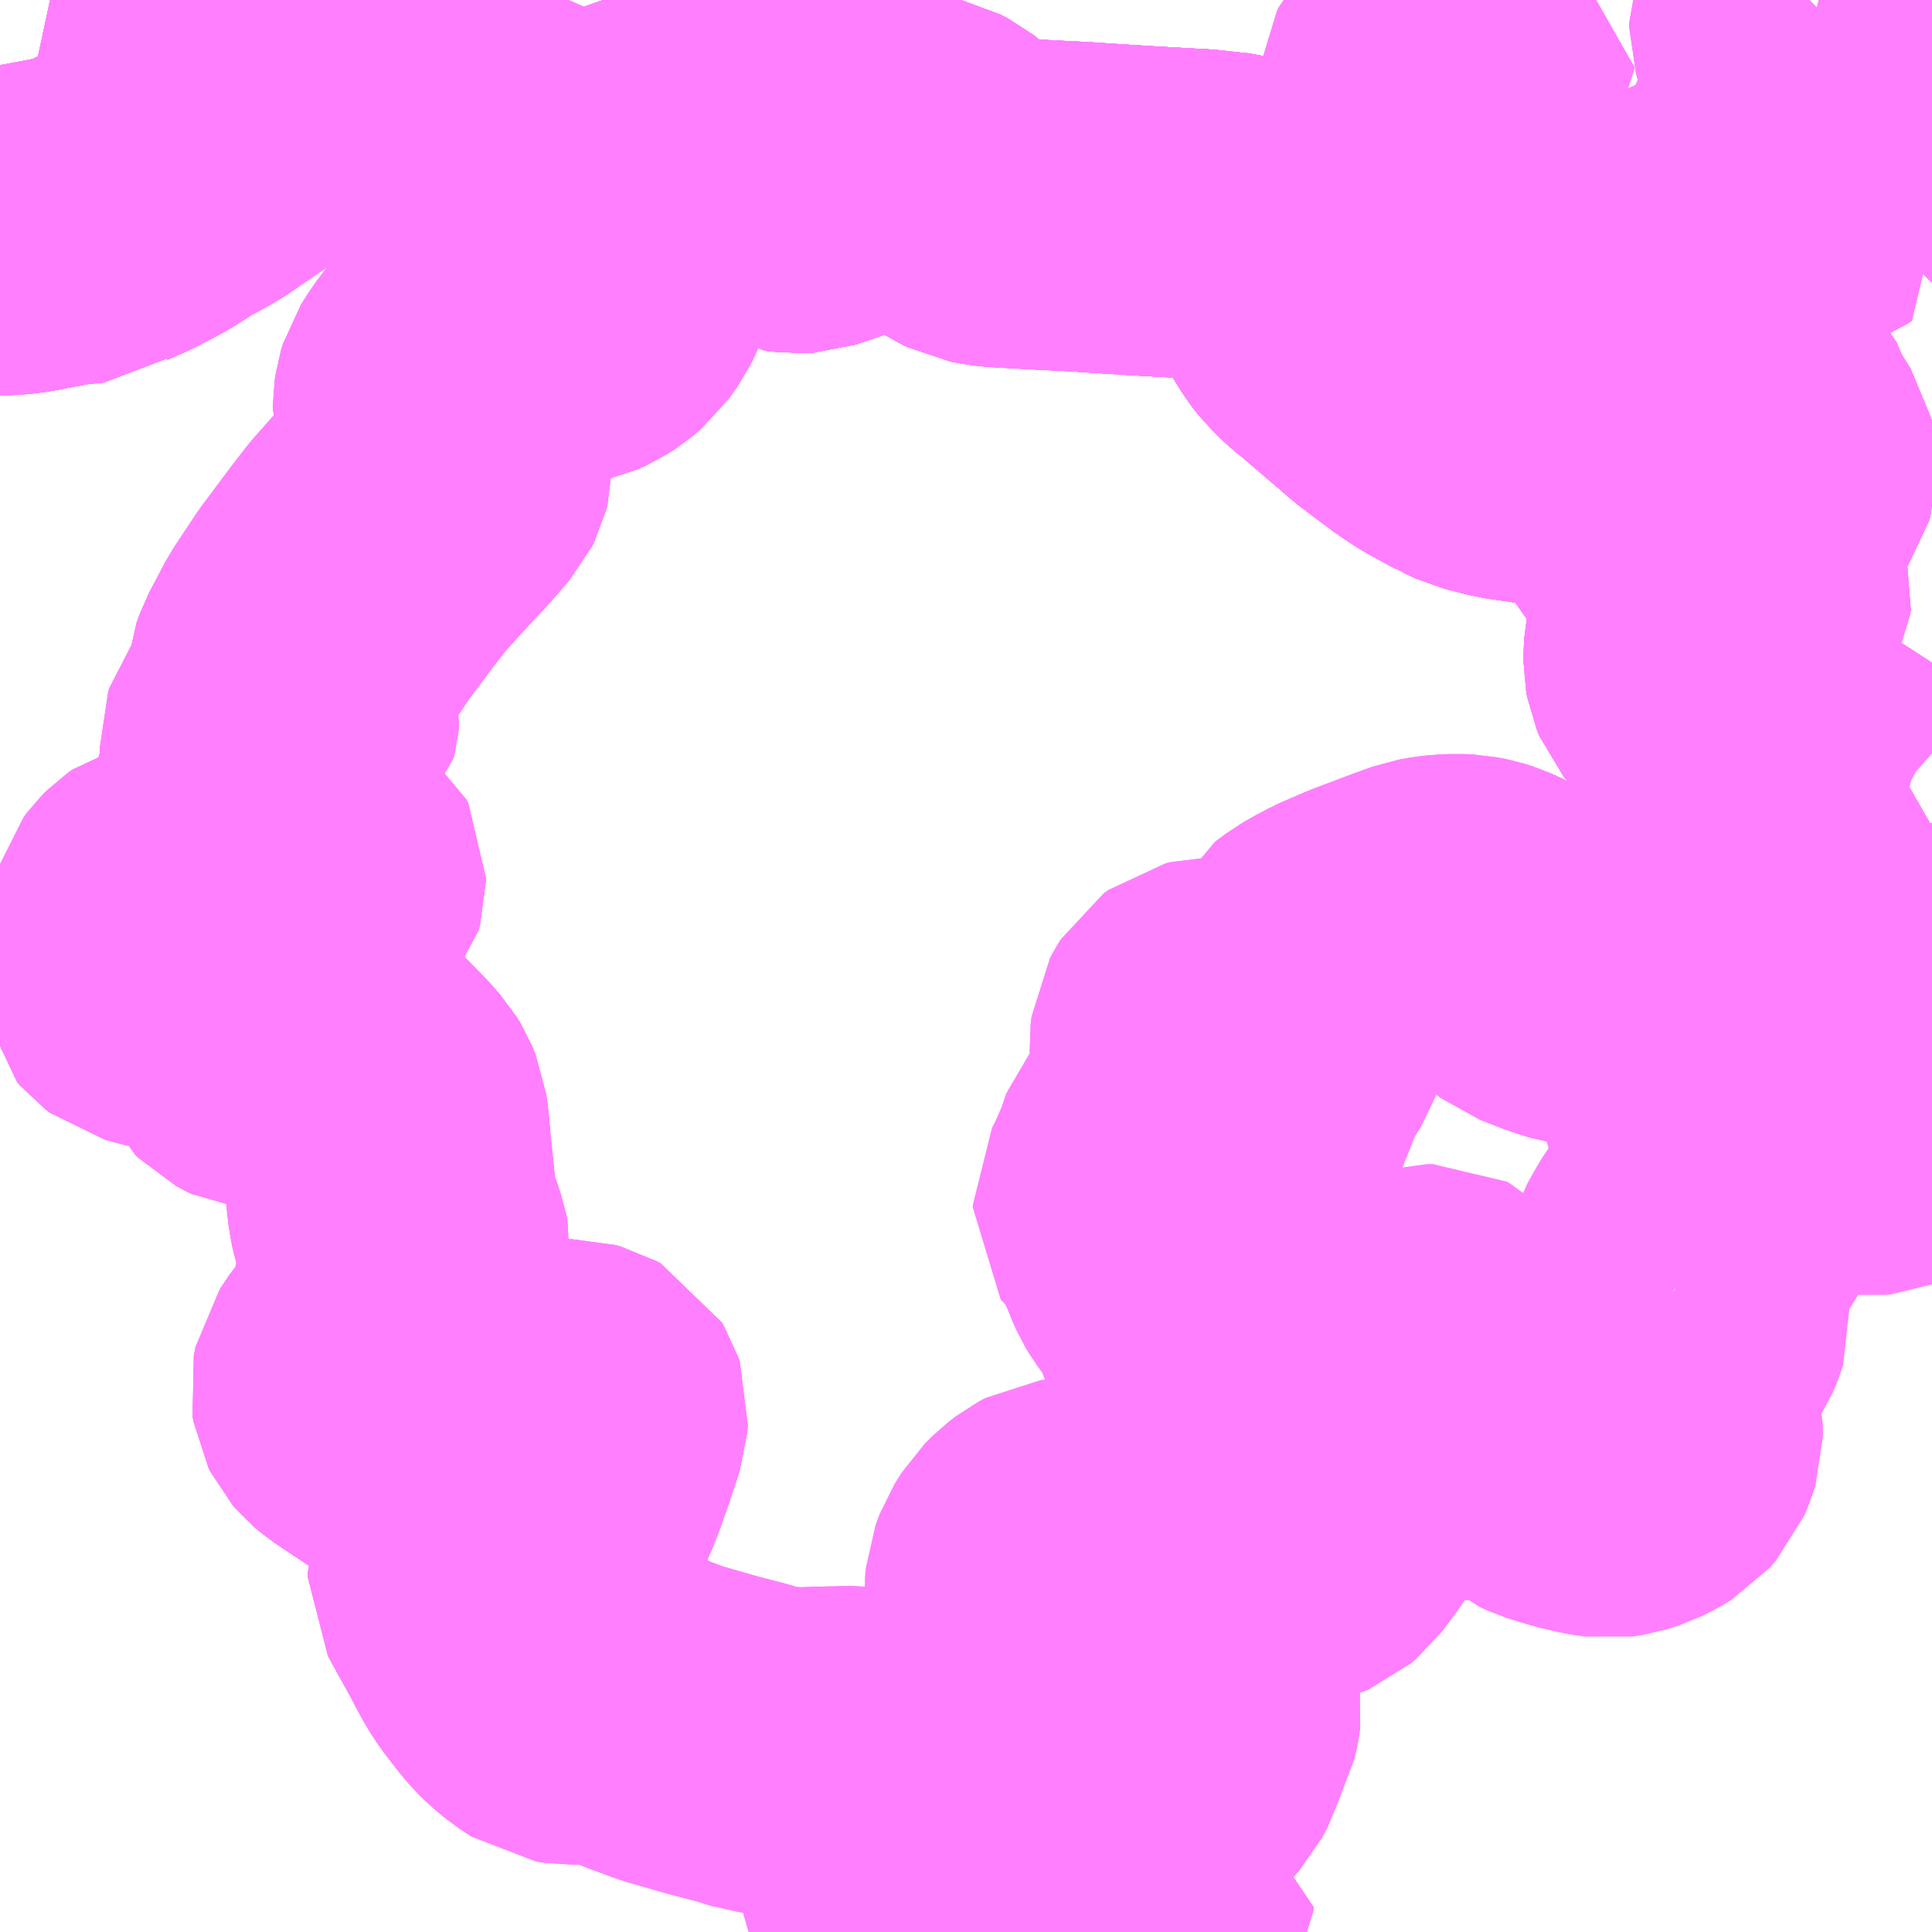 <?xml version="1.0" encoding="UTF-8"?>
<svg  xmlns="http://www.w3.org/2000/svg" xmlns:xlink="http://www.w3.org/1999/xlink" xmlns:go="http://purl.org/svgmap/profile" property="N07_001,N07_002,N07_003,N07_004,N07_005,N07_006,N07_007" viewBox="12977.051 -3282.715 4.395 4.395" go:dataArea="12977.05078125 -3282.71484375 4.39453125 4.39453125" >
<globalCoordinateSystem srsName="http://purl.org/crs/84" transform="matrix(100.0,0.0,0.0,-100.0,0.0,0.0)" />
<defs>
 <g id="p0" >
  <circle cx="0.0" cy="0.0" r="3" stroke="green" stroke-width="0.75" vector-effect="non-scaling-stroke" />
 </g>
</defs>
<g fill="none" fill-rule="evenodd" stroke="#FF00FF" stroke-width="0.75" opacity="0.5" vector-effect="non-scaling-stroke" stroke-linejoin="bevel" >
<path content="1,長崎自動車（株）,三重・長与・時津・バイパス経由-長崎新地線,11.0,0.0,0.0," xlink:title="1" d="M12977.165,-3282.715L12977.179,-3282.712L12977.214,-3282.701L12977.254,-3282.684L12977.29,-3282.665L12977.313,-3282.65L12977.34,-3282.628L12977.386,-3282.586L12977.402,-3282.576L12977.419,-3282.57L12977.442,-3282.567L12977.469,-3282.568L12977.486,-3282.571L12977.495,-3282.573L12977.51,-3282.578L12977.524,-3282.584L12977.537,-3282.591L12977.549,-3282.6L12977.559,-3282.61L12977.62,-3282.664L12977.645,-3282.687L12977.663,-3282.703L12977.675,-3282.711L12977.685,-3282.715M12978.423,-3282.715L12978.428,-3282.701L12978.438,-3282.674L12978.455,-3282.613L12978.462,-3282.6L12978.472,-3282.592L12978.487,-3282.586L12978.501,-3282.584L12978.508,-3282.583L12978.541,-3282.583L12978.561,-3282.582L12978.582,-3282.577L12978.608,-3282.569L12978.657,-3282.553L12978.673,-3282.546L12978.684,-3282.537L12978.694,-3282.526L12978.706,-3282.506L12978.728,-3282.46L12978.755,-3282.413L12978.782,-3282.366L12978.795,-3282.343L12978.81,-3282.322L12978.826,-3282.304L12978.84,-3282.293L12978.848,-3282.288L12978.861,-3282.286L12978.879,-3282.287L12978.915,-3282.299L12978.996,-3282.328L12979.03,-3282.341L12979.063,-3282.352L12979.078,-3282.356L12979.103,-3282.357L12979.13,-3282.355L12979.152,-3282.35L12979.171,-3282.34L12979.205,-3282.313L12979.248,-3282.28L12979.267,-3282.269L12979.283,-3282.261L12979.299,-3282.258L12979.318,-3282.255L12979.349,-3282.253L12979.442,-3282.248L12979.503,-3282.245L12979.642,-3282.236L12979.785,-3282.228L12979.838,-3282.222L12979.859,-3282.22L12979.869,-3282.217L12979.881,-3282.213L12979.904,-3282.201L12979.926,-3282.188L12979.952,-3282.175L12979.967,-3282.166L12979.974,-3282.162L12979.985,-3282.155L12979.991,-3282.15L12979.997,-3282.141L12980.006,-3282.12L12980.02,-3282.088L12980.029,-3282.072L12980.04,-3282.05L12980.058,-3282.021L12980.072,-3282.003L12980.095,-3281.981L12980.118,-3281.962L12980.159,-3281.927L12980.206,-3281.887L12980.231,-3281.865L12980.256,-3281.846L12980.311,-3281.805L12980.343,-3281.784L12980.387,-3281.76L12980.402,-3281.752L12980.415,-3281.767L12980.423,-3281.779L12980.425,-3281.794L12980.423,-3281.809L12980.406,-3281.827L12980.385,-3281.848L12980.372,-3281.855L12980.361,-3281.865L12980.357,-3281.871L12980.349,-3281.885L12980.332,-3281.91L12980.317,-3281.931L12980.314,-3281.94L12980.312,-3281.948L12980.314,-3281.968L12980.314,-3282L12980.32,-3282.025L12980.322,-3282.08L12980.321,-3282.093L12980.325,-3282.095L12980.333,-3282.099L12980.342,-3282.101L12980.355,-3282.101L12980.375,-3282.101L12980.407,-3282.098L12980.497,-3282.09L12980.558,-3282.084L12980.656,-3282.072L12980.685,-3282.073L12980.717,-3282.086L12980.772,-3282.11L12980.923,-3282.178L12981,-3282.213L12981.098,-3282.256L12981.183,-3282.291L12981.192,-3282.297L12981.175,-3282.327L12981.191,-3282.344L12981.139,-3282.374L12981.14,-3282.387L12981.144,-3282.404L12981.142,-3282.414L12981.14,-3282.424L12981.136,-3282.445L12981.128,-3282.468L12981.128,-3282.476L12981.135,-3282.483L12981.148,-3282.486L12981.164,-3282.488L12981.182,-3282.492L12981.198,-3282.5L12981.206,-3282.507L12981.209,-3282.512L12981.21,-3282.518L12981.206,-3282.524L12981.181,-3282.548L12981.175,-3282.555L12981.175,-3282.562L12981.185,-3282.578L12981.192,-3282.586L12981.193,-3282.593L12981.19,-3282.602L12981.181,-3282.607L12981.174,-3282.609L12981.165,-3282.611L12981.158,-3282.616L12981.14,-3282.636L12981.135,-3282.645L12981.132,-3282.655L12981.132,-3282.661L12981.136,-3282.672L12981.146,-3282.691L12981.161,-3282.709L12981.167,-3282.715"/>
<path content="1,長崎自動車（株）,中央橋-あぐりの丘線,5.0,5.0,5.5," xlink:title="1" d="M12981.445,-3280.836L12981.41,-3280.816L12981.396,-3280.809"/>
<path content="1,長崎自動車（株）,中央橋-あぐりの丘線,5.0,5.0,5.5," xlink:title="1" d="M12981.396,-3280.809L12981.385,-3280.805"/>
<path content="1,長崎自動車（株）,中央橋-あぐりの丘線,5.0,5.0,5.5," xlink:title="1" d="M12981.396,-3280.809L12981.41,-3280.789L12981.445,-3280.733M12981.445,-3280.531L12981.445,-3280.531L12981.421,-3280.492L12981.401,-3280.47L12981.372,-3280.451L12981.332,-3280.426L12981.322,-3280.442L12981.31,-3280.454L12981.298,-3280.463L12981.286,-3280.47L12981.266,-3280.477L12981.251,-3280.481L12981.232,-3280.483L12981.208,-3280.481L12981.171,-3280.475L12981.002,-3280.439L12980.965,-3280.433L12980.945,-3280.43L12980.926,-3280.43L12980.901,-3280.431L12980.882,-3280.436L12980.866,-3280.443L12980.84,-3280.458L12980.812,-3280.476L12980.798,-3280.483L12980.78,-3280.492L12980.76,-3280.496L12980.746,-3280.495L12980.72,-3280.491L12980.685,-3280.483L12980.663,-3280.482L12980.643,-3280.485L12980.608,-3280.496L12980.554,-3280.517L12980.542,-3280.526L12980.524,-3280.541L12980.483,-3280.578L12980.466,-3280.592L12980.449,-3280.603L12980.425,-3280.614L12980.406,-3280.62L12980.386,-3280.624L12980.364,-3280.625L12980.341,-3280.624L12980.322,-3280.622L12980.3,-3280.618L12980.256,-3280.602L12980.171,-3280.57L12980.113,-3280.545L12980.085,-3280.53L12980.064,-3280.518L12980.04,-3280.5L12980.032,-3280.484L12980.027,-3280.473L12980.023,-3280.466L12980.016,-3280.461L12980.009,-3280.454L12980.002,-3280.45L12979.995,-3280.431L12979.984,-3280.404L12979.965,-3280.35L12979.96,-3280.342L12979.951,-3280.329L12979.945,-3280.32L12979.94,-3280.312L12979.94,-3280.3L12979.939,-3280.285L12979.938,-3280.276L12979.932,-3280.268L12979.917,-3280.259L12979.903,-3280.25L12979.888,-3280.24L12979.838,-3280.259L12979.828,-3280.265L12979.821,-3280.271L12979.806,-3280.279L12979.776,-3280.304L12979.769,-3280.318L12979.768,-3280.341L12979.77,-3280.358L12979.777,-3280.371L12979.782,-3280.379L12979.793,-3280.387L12979.805,-3280.39L12979.816,-3280.39L12979.831,-3280.386L12979.841,-3280.386L12979.85,-3280.39L12979.858,-3280.401L12979.862,-3280.415L12979.863,-3280.425L12979.852,-3280.427"/>
<path content="1,長崎自動車（株）,中央橋-滑石団地-滑石・光風丘線,103.5,96.0,86.0," xlink:title="1" d="M12981.445,-3280.836L12981.41,-3280.816L12981.396,-3280.809"/>
<path content="1,長崎自動車（株）,中央橋-滑石団地-滑石・光風丘線,103.5,96.0,86.0," xlink:title="1" d="M12981.396,-3280.809L12981.41,-3280.789L12981.445,-3280.733M12981.445,-3280.531L12981.445,-3280.531L12981.421,-3280.492L12981.401,-3280.47L12981.372,-3280.451L12981.332,-3280.426L12981.322,-3280.442L12981.31,-3280.454L12981.298,-3280.463L12981.286,-3280.47L12981.266,-3280.477L12981.251,-3280.481L12981.232,-3280.483L12981.208,-3280.481L12981.171,-3280.475L12981.002,-3280.439L12980.965,-3280.433L12980.945,-3280.43L12980.926,-3280.43L12980.901,-3280.431L12980.882,-3280.436L12980.866,-3280.443L12980.84,-3280.458L12980.812,-3280.476L12980.798,-3280.483L12980.78,-3280.492L12980.76,-3280.496L12980.746,-3280.495L12980.72,-3280.491L12980.685,-3280.483L12980.663,-3280.482L12980.643,-3280.485L12980.608,-3280.496L12980.554,-3280.517L12980.542,-3280.526L12980.524,-3280.541L12980.483,-3280.578L12980.466,-3280.592L12980.449,-3280.603L12980.425,-3280.614L12980.406,-3280.62L12980.386,-3280.624L12980.364,-3280.625L12980.341,-3280.624L12980.322,-3280.622L12980.3,-3280.618L12980.256,-3280.602L12980.171,-3280.57L12980.113,-3280.545L12980.085,-3280.53L12980.064,-3280.518L12980.04,-3280.5L12980.032,-3280.484L12980.027,-3280.473L12980.023,-3280.466L12980.016,-3280.461L12980.009,-3280.454L12980.002,-3280.45L12979.995,-3280.431L12979.984,-3280.404L12979.965,-3280.35L12979.96,-3280.342L12979.951,-3280.329L12979.945,-3280.32L12979.94,-3280.312L12979.94,-3280.3L12979.939,-3280.285L12979.938,-3280.276L12979.932,-3280.268L12979.917,-3280.259L12979.903,-3280.25L12979.888,-3280.24L12979.838,-3280.259L12979.828,-3280.265L12979.821,-3280.271L12979.806,-3280.279L12979.776,-3280.304L12979.769,-3280.318L12979.768,-3280.341L12979.77,-3280.358L12979.777,-3280.371L12979.782,-3280.379L12979.793,-3280.387L12979.805,-3280.39L12979.816,-3280.39L12979.831,-3280.386L12979.841,-3280.386L12979.85,-3280.39L12979.858,-3280.401L12979.862,-3280.415L12979.863,-3280.425L12979.852,-3280.427"/>
<path content="1,長崎自動車（株）,中央橋-滑石団地-滑石・光風丘線,103.5,96.0,86.0," xlink:title="1" d="M12981.396,-3280.809L12981.385,-3280.805L12981.367,-3280.804L12981.351,-3280.806L12981.331,-3280.813L12981.297,-3280.831L12981.274,-3280.851L12981.259,-3280.867L12981.246,-3280.881L12981.232,-3280.895L12981.223,-3280.905L12981.209,-3280.916L12981.19,-3280.926L12981.158,-3280.939L12981.101,-3280.958L12981.072,-3280.969L12981.049,-3280.978L12981.036,-3280.987L12981.029,-3280.997L12981.026,-3281.006L12981.026,-3281.016L12981.035,-3281.034L12981.047,-3281.059L12981.049,-3281.072L12981.045,-3281.085L12981.036,-3281.099L12981.025,-3281.111L12981.002,-3281.128L12980.978,-3281.141L12980.954,-3281.148L12980.934,-3281.157L12980.919,-3281.164L12980.908,-3281.174L12980.899,-3281.185L12980.894,-3281.197L12980.892,-3281.208L12980.892,-3281.224L12980.893,-3281.244L12980.899,-3281.272L12980.906,-3281.3"/>
<path content="1,長崎自動車（株）,中央橋-滑石団地-滑石・光風丘線,103.5,96.0,86.0," xlink:title="1" d="M12980.906,-3281.3L12980.918,-3281.341L12980.921,-3281.358L12980.92,-3281.372L12980.917,-3281.392L12980.912,-3281.408L12980.901,-3281.431L12980.872,-3281.479L12980.852,-3281.501L12980.833,-3281.52L12980.821,-3281.534L12980.813,-3281.548L12980.805,-3281.57L12980.798,-3281.605L12980.793,-3281.627L12980.788,-3281.643L12980.777,-3281.661L12980.764,-3281.671L12980.751,-3281.682L12980.736,-3281.689L12980.708,-3281.696L12980.661,-3281.703L12980.547,-3281.716L12980.485,-3281.725L12980.43,-3281.739L12980.402,-3281.752"/>
<path content="1,長崎自動車（株）,中央橋-滑石団地-滑石・光風丘線,103.5,96.0,86.0," xlink:title="1" d="M12980.906,-3281.3L12980.929,-3281.295L12980.947,-3281.295L12980.961,-3281.299L12980.974,-3281.304L12980.988,-3281.316L12981.002,-3281.331L12981.013,-3281.349L12981.019,-3281.367L12981.027,-3281.386L12981.03,-3281.401L12981.027,-3281.409L12981.021,-3281.417L12981.007,-3281.427L12980.931,-3281.497L12980.917,-3281.51L12980.908,-3281.523L12980.904,-3281.533L12980.904,-3281.547L12980.909,-3281.561L12980.916,-3281.571L12980.93,-3281.582L12980.949,-3281.589L12980.996,-3281.6L12981.024,-3281.606L12981.045,-3281.612L12981.06,-3281.618L12981.072,-3281.626L12981.08,-3281.638L12981.083,-3281.648L12981.083,-3281.661L12981.079,-3281.678L12981.049,-3281.726L12981.034,-3281.757L12981.024,-3281.78L12981.019,-3281.792L12981.013,-3281.798L12980.998,-3281.808L12980.984,-3281.814L12980.968,-3281.821L12980.957,-3281.829L12980.951,-3281.84L12980.947,-3281.855L12980.938,-3281.876L12980.933,-3281.887L12980.922,-3281.897L12980.882,-3281.927L12980.786,-3281.998L12980.685,-3282.073"/>
<path content="1,長崎自動車（株）,中央橋-滑石団地-滑石・光風丘線,103.5,96.0,86.0," xlink:title="1" d="M12980.402,-3281.752L12980.387,-3281.76L12980.343,-3281.784L12980.311,-3281.805L12980.256,-3281.846L12980.231,-3281.865L12980.206,-3281.887L12980.159,-3281.927L12980.118,-3281.962L12980.095,-3281.981L12980.072,-3282.003L12980.058,-3282.021L12980.04,-3282.05L12980.029,-3282.072L12980.02,-3282.088L12980.006,-3282.12L12979.997,-3282.141L12979.991,-3282.15L12979.985,-3282.155L12979.974,-3282.162L12979.967,-3282.166L12979.952,-3282.175L12979.926,-3282.188L12979.904,-3282.201L12979.881,-3282.213L12979.869,-3282.217L12979.859,-3282.22L12979.838,-3282.222L12979.785,-3282.228L12979.642,-3282.236L12979.503,-3282.245L12979.442,-3282.248L12979.349,-3282.253L12979.318,-3282.255L12979.299,-3282.258L12979.283,-3282.261L12979.267,-3282.269L12979.248,-3282.28L12979.205,-3282.313L12979.171,-3282.34L12979.152,-3282.35L12979.13,-3282.355L12979.103,-3282.357L12979.078,-3282.356L12979.063,-3282.352L12979.03,-3282.341L12978.996,-3282.328L12978.915,-3282.299L12978.879,-3282.287L12978.861,-3282.286L12978.848,-3282.288L12978.84,-3282.293L12978.826,-3282.304L12978.81,-3282.322L12978.795,-3282.343L12978.782,-3282.366L12978.755,-3282.413L12978.728,-3282.46L12978.706,-3282.506L12978.694,-3282.526L12978.684,-3282.537L12978.673,-3282.546L12978.657,-3282.553L12978.608,-3282.569L12978.582,-3282.577L12978.561,-3282.582L12978.541,-3282.583L12978.508,-3282.583L12978.501,-3282.584L12978.487,-3282.586L12978.472,-3282.592L12978.462,-3282.6L12978.455,-3282.613L12978.438,-3282.674L12978.428,-3282.701L12978.423,-3282.715"/>
<path content="1,長崎自動車（株）,中央橋-滑石団地-滑石・光風丘線,103.5,96.0,86.0," xlink:title="1" d="M12980.685,-3282.073L12980.656,-3282.072L12980.558,-3282.084L12980.497,-3282.09L12980.407,-3282.098L12980.375,-3282.101L12980.355,-3282.101L12980.342,-3282.101L12980.333,-3282.099L12980.325,-3282.095"/>
<path content="1,長崎自動車（株）,中央橋-滑石団地-滑石・光風丘線,103.5,96.0,86.0," xlink:title="1" d="M12980.685,-3282.073L12980.717,-3282.086L12980.772,-3282.11L12980.923,-3282.178L12981,-3282.213L12981.098,-3282.256L12981.183,-3282.291"/>
<path content="1,長崎自動車（株）,中央橋-滑石団地-滑石・光風丘線,103.5,96.0,86.0," xlink:title="1" d="M12980.325,-3282.095L12980.321,-3282.093L12980.322,-3282.08L12980.32,-3282.025L12980.314,-3282L12980.314,-3281.968L12980.312,-3281.948L12980.314,-3281.94L12980.317,-3281.931L12980.332,-3281.91L12980.349,-3281.885L12980.357,-3281.871L12980.361,-3281.865L12980.372,-3281.855L12980.385,-3281.848L12980.406,-3281.827L12980.423,-3281.809L12980.425,-3281.794L12980.423,-3281.779L12980.415,-3281.767L12980.402,-3281.752"/>
<path content="1,長崎自動車（株）,中央橋-滑石団地-滑石・光風丘線,103.5,96.0,86.0," xlink:title="1" d="M12977.685,-3282.715L12977.675,-3282.711L12977.663,-3282.703L12977.645,-3282.687L12977.62,-3282.664L12977.559,-3282.61L12977.549,-3282.6L12977.537,-3282.591L12977.524,-3282.584L12977.51,-3282.578L12977.495,-3282.573L12977.486,-3282.571L12977.469,-3282.568L12977.442,-3282.567L12977.419,-3282.57L12977.402,-3282.576L12977.386,-3282.586L12977.34,-3282.628L12977.313,-3282.65L12977.29,-3282.665L12977.254,-3282.684L12977.214,-3282.701L12977.179,-3282.712L12977.165,-3282.715"/>
<path content="1,長崎自動車（株）,中央橋-滑石団地-滑石・光風丘線,103.5,96.0,86.0," xlink:title="1" d="M12980.152,-3282.715L12980.158,-3282.712L12980.171,-3282.711L12980.183,-3282.715L12980.188,-3282.715M12980.197,-3282.715L12980.225,-3282.707L12980.249,-3282.7L12980.271,-3282.698L12980.299,-3282.695L12980.32,-3282.692L12980.335,-3282.687L12980.348,-3282.676L12980.355,-3282.675L12980.366,-3282.678L12980.387,-3282.681L12980.413,-3282.675L12980.367,-3282.531L12980.34,-3282.532L12980.322,-3282.532L12980.305,-3282.53L12980.296,-3282.527L12980.289,-3282.519L12980.284,-3282.51L12980.283,-3282.498L12980.281,-3282.437L12980.284,-3282.431L12980.298,-3282.416L12980.306,-3282.41L12980.308,-3282.402L12980.308,-3282.387L12980.298,-3282.297L12980.291,-3282.251L12980.29,-3282.239L12980.292,-3282.225L12980.309,-3282.142L12980.325,-3282.095"/>
<path content="1,長崎自動車（株）,内海-（琴海・大串）線,81.0,63.0,57.0," xlink:title="1" d="M12977.685,-3282.715L12977.675,-3282.711L12977.663,-3282.703L12977.645,-3282.687L12977.62,-3282.664L12977.559,-3282.61L12977.549,-3282.6L12977.537,-3282.591L12977.524,-3282.584L12977.51,-3282.578L12977.495,-3282.573L12977.486,-3282.571L12977.469,-3282.568L12977.442,-3282.567L12977.419,-3282.57L12977.402,-3282.576L12977.386,-3282.586L12977.34,-3282.628L12977.313,-3282.65L12977.29,-3282.665L12977.254,-3282.684L12977.214,-3282.701L12977.179,-3282.712L12977.165,-3282.715"/>
<path content="1,長崎自動車（株）,大串線、石原線,37.5,28.5,26.0," xlink:title="1" d="M12978.128,-3282.715L12978.12,-3282.711L12978.117,-3282.715"/>
<path content="1,長崎自動車（株）,大串線、石原線,37.5,28.5,26.0," xlink:title="1" d="M12977.685,-3282.715L12977.675,-3282.711L12977.663,-3282.703L12977.645,-3282.687L12977.62,-3282.664L12977.559,-3282.61L12977.549,-3282.6L12977.537,-3282.591L12977.524,-3282.584L12977.51,-3282.578L12977.495,-3282.573L12977.486,-3282.571L12977.469,-3282.568L12977.442,-3282.567L12977.419,-3282.57L12977.402,-3282.576L12977.386,-3282.586L12977.34,-3282.628L12977.313,-3282.65L12977.29,-3282.665L12977.254,-3282.684L12977.214,-3282.701L12977.179,-3282.712L12977.165,-3282.715"/>
<path content="1,長崎自動車（株）,大串線、石原線,37.5,28.5,26.0," xlink:title="1" d="M12981.167,-3282.715L12981.161,-3282.709L12981.146,-3282.691L12981.136,-3282.672L12981.132,-3282.661L12981.132,-3282.655L12981.135,-3282.645L12981.14,-3282.636L12981.158,-3282.616L12981.165,-3282.611L12981.174,-3282.609L12981.181,-3282.607L12981.19,-3282.602L12981.193,-3282.593L12981.192,-3282.586L12981.185,-3282.578L12981.175,-3282.562L12981.175,-3282.555L12981.181,-3282.548L12981.206,-3282.524L12981.21,-3282.518L12981.209,-3282.512L12981.206,-3282.507L12981.198,-3282.5L12981.182,-3282.492L12981.164,-3282.488L12981.148,-3282.486L12981.135,-3282.483L12981.128,-3282.476L12981.128,-3282.468L12981.136,-3282.445L12981.14,-3282.424L12981.142,-3282.414L12981.144,-3282.404L12981.14,-3282.387L12981.139,-3282.374L12981.191,-3282.344L12981.175,-3282.327L12981.192,-3282.297L12981.183,-3282.291L12981.098,-3282.256L12981,-3282.213L12980.923,-3282.178L12980.772,-3282.11L12980.717,-3282.086L12980.685,-3282.073L12980.656,-3282.072L12980.558,-3282.084L12980.497,-3282.09L12980.407,-3282.098L12980.375,-3282.101L12980.355,-3282.101L12980.342,-3282.101L12980.333,-3282.099L12980.325,-3282.095L12980.321,-3282.093L12980.322,-3282.08L12980.32,-3282.025L12980.314,-3282L12980.314,-3281.968L12980.312,-3281.948L12980.314,-3281.94L12980.317,-3281.931L12980.332,-3281.91L12980.349,-3281.885L12980.357,-3281.871L12980.361,-3281.865L12980.372,-3281.855L12980.385,-3281.848L12980.406,-3281.827L12980.423,-3281.809L12980.425,-3281.794L12980.423,-3281.779L12980.415,-3281.767L12980.402,-3281.752L12980.387,-3281.76L12980.343,-3281.784L12980.311,-3281.805L12980.256,-3281.846L12980.231,-3281.865L12980.206,-3281.887L12980.159,-3281.927L12980.118,-3281.962L12980.095,-3281.981L12980.072,-3282.003L12980.058,-3282.021L12980.04,-3282.05L12980.029,-3282.072L12980.02,-3282.088L12980.006,-3282.12L12979.997,-3282.141L12979.991,-3282.15L12979.985,-3282.155L12979.974,-3282.162L12979.967,-3282.166L12979.952,-3282.175L12979.926,-3282.188L12979.904,-3282.201L12979.881,-3282.213L12979.869,-3282.217L12979.859,-3282.22L12979.838,-3282.222L12979.785,-3282.228L12979.642,-3282.236L12979.503,-3282.245L12979.442,-3282.248L12979.349,-3282.253L12979.318,-3282.255L12979.299,-3282.258L12979.283,-3282.261L12979.267,-3282.269L12979.248,-3282.28L12979.205,-3282.313L12979.171,-3282.34L12979.152,-3282.35L12979.13,-3282.355L12979.103,-3282.357L12979.078,-3282.356L12979.063,-3282.352L12979.03,-3282.341L12978.996,-3282.328L12978.915,-3282.299L12978.879,-3282.287L12978.861,-3282.286L12978.848,-3282.288L12978.84,-3282.293L12978.826,-3282.304L12978.81,-3282.322L12978.795,-3282.343L12978.782,-3282.366L12978.755,-3282.413L12978.728,-3282.46L12978.706,-3282.506L12978.694,-3282.526L12978.684,-3282.537L12978.673,-3282.546L12978.657,-3282.553L12978.608,-3282.569L12978.582,-3282.577L12978.561,-3282.582L12978.541,-3282.583L12978.508,-3282.583L12978.501,-3282.584L12978.487,-3282.586L12978.472,-3282.592L12978.462,-3282.6L12978.455,-3282.613L12978.438,-3282.674L12978.428,-3282.701L12978.423,-3282.715"/>
<path content="1,長崎自動車（株）,板の浦-桜の里-長崎新地線,31.0,30.0,28.0," xlink:title="1" d="M12981.445,-3280.836L12981.41,-3280.816L12981.396,-3280.809L12981.385,-3280.805L12981.367,-3280.804L12981.351,-3280.806L12981.331,-3280.813L12981.297,-3280.831L12981.274,-3280.851L12981.259,-3280.867L12981.246,-3280.881L12981.232,-3280.895L12981.223,-3280.905L12981.209,-3280.916L12981.19,-3280.926L12981.158,-3280.939L12981.101,-3280.958L12981.072,-3280.969L12981.049,-3280.978L12981.036,-3280.987L12981.029,-3280.997L12981.026,-3281.006L12981.026,-3281.016L12981.035,-3281.034L12981.047,-3281.059L12981.049,-3281.072L12981.045,-3281.085L12981.036,-3281.099L12981.025,-3281.111L12981.002,-3281.128L12980.978,-3281.141L12980.954,-3281.148L12980.934,-3281.157L12980.919,-3281.164L12980.908,-3281.174L12980.899,-3281.185L12980.894,-3281.197L12980.892,-3281.208L12980.892,-3281.224L12980.893,-3281.244L12980.899,-3281.272L12980.906,-3281.3L12980.918,-3281.341L12980.921,-3281.358L12980.92,-3281.372L12980.917,-3281.392L12980.912,-3281.408L12980.901,-3281.431L12980.872,-3281.479L12980.852,-3281.501L12980.833,-3281.52L12980.821,-3281.534L12980.813,-3281.548L12980.805,-3281.57L12980.798,-3281.605L12980.793,-3281.627L12980.788,-3281.643L12980.777,-3281.661L12980.764,-3281.671L12980.751,-3281.682L12980.736,-3281.689L12980.708,-3281.696L12980.661,-3281.703L12980.547,-3281.716L12980.485,-3281.725L12980.43,-3281.739L12980.402,-3281.752"/>
<path content="1,長崎自動車（株）,板の浦-桜の里-長崎新地線,31.0,30.0,28.0," xlink:title="1" d="M12980.402,-3281.752L12980.387,-3281.76L12980.343,-3281.784L12980.311,-3281.805L12980.256,-3281.846L12980.231,-3281.865L12980.206,-3281.887L12980.159,-3281.927L12980.118,-3281.962L12980.095,-3281.981L12980.072,-3282.003L12980.058,-3282.021L12980.04,-3282.05L12980.029,-3282.072L12980.02,-3282.088L12980.006,-3282.12L12979.997,-3282.141L12979.991,-3282.15L12979.985,-3282.155L12979.974,-3282.162L12979.967,-3282.166L12979.952,-3282.175L12979.926,-3282.188L12979.904,-3282.201L12979.881,-3282.213L12979.869,-3282.217L12979.859,-3282.22L12979.838,-3282.222L12979.785,-3282.228L12979.642,-3282.236L12979.503,-3282.245L12979.442,-3282.248L12979.349,-3282.253L12979.318,-3282.255L12979.299,-3282.258L12979.283,-3282.261L12979.267,-3282.269L12979.248,-3282.28L12979.205,-3282.313L12979.171,-3282.34L12979.152,-3282.35L12979.13,-3282.355L12979.103,-3282.357L12979.078,-3282.356L12979.063,-3282.352L12979.03,-3282.341L12978.996,-3282.328L12978.915,-3282.299L12978.879,-3282.287L12978.861,-3282.286L12978.848,-3282.288L12978.84,-3282.293L12978.826,-3282.304L12978.81,-3282.322L12978.795,-3282.343L12978.782,-3282.366L12978.755,-3282.413L12978.728,-3282.46L12978.706,-3282.506L12978.694,-3282.526L12978.684,-3282.537L12978.673,-3282.546L12978.657,-3282.553L12978.608,-3282.569L12978.582,-3282.577L12978.561,-3282.582L12978.541,-3282.583L12978.508,-3282.583L12978.501,-3282.584L12978.487,-3282.586L12978.472,-3282.592L12978.462,-3282.6L12978.455,-3282.613L12978.438,-3282.674L12978.428,-3282.701L12978.423,-3282.715M12977.882,-3282.715L12977.941,-3282.651L12977.907,-3282.625L12977.836,-3282.586L12977.729,-3282.515L12977.678,-3282.484L12977.657,-3282.459L12977.614,-3282.438L12977.49,-3282.353L12977.433,-3282.322L12977.383,-3282.29L12977.357,-3282.276L12977.322,-3282.258L12977.281,-3282.24L12977.251,-3282.218L12977.199,-3282.213L12977.162,-3282.206L12977.104,-3282.195L12977.072,-3282.191L12977.051,-3282.191"/>
<path content="1,長崎自動車（株）,板の浦-桜の里-長崎新地線,31.0,30.0,28.0," xlink:title="1" d="M12981.183,-3282.291L12981.098,-3282.256L12981,-3282.213L12980.923,-3282.178L12980.772,-3282.11L12980.717,-3282.086L12980.685,-3282.073L12980.656,-3282.072L12980.558,-3282.084L12980.497,-3282.09L12980.407,-3282.098L12980.375,-3282.101L12980.355,-3282.101L12980.342,-3282.101L12980.333,-3282.099L12980.325,-3282.095L12980.321,-3282.093L12980.322,-3282.08L12980.32,-3282.025L12980.314,-3282L12980.314,-3281.968L12980.312,-3281.948L12980.314,-3281.94L12980.317,-3281.931L12980.332,-3281.91L12980.349,-3281.885L12980.357,-3281.871L12980.361,-3281.865L12980.372,-3281.855L12980.385,-3281.848L12980.406,-3281.827L12980.423,-3281.809L12980.425,-3281.794L12980.423,-3281.779L12980.415,-3281.767L12980.402,-3281.752"/>
<path content="1,長崎自動車（株）,板の浦・樫山・石原-桜の里-長崎新地線,89.0,75.0,66.0," xlink:title="1" d="M12981.445,-3280.836L12981.41,-3280.816L12981.396,-3280.809L12981.385,-3280.805L12981.367,-3280.804L12981.351,-3280.806L12981.331,-3280.813L12981.297,-3280.831L12981.274,-3280.851L12981.259,-3280.867L12981.246,-3280.881L12981.232,-3280.895L12981.223,-3280.905L12981.209,-3280.916L12981.19,-3280.926L12981.158,-3280.939L12981.101,-3280.958L12981.072,-3280.969L12981.049,-3280.978L12981.036,-3280.987L12981.029,-3280.997L12981.026,-3281.006L12981.026,-3281.016L12981.035,-3281.034L12981.047,-3281.059L12981.049,-3281.072L12981.045,-3281.085L12981.036,-3281.099L12981.025,-3281.111L12981.002,-3281.128L12980.978,-3281.141L12980.954,-3281.148L12980.934,-3281.157L12980.919,-3281.164L12980.908,-3281.174L12980.899,-3281.185L12980.894,-3281.197L12980.892,-3281.208L12980.892,-3281.224L12980.893,-3281.244L12980.899,-3281.272L12980.906,-3281.3"/>
<path content="1,長崎自動車（株）,板の浦・樫山・石原-桜の里-長崎新地線,89.0,75.0,66.0," xlink:title="1" d="M12980.906,-3281.3L12980.918,-3281.341L12980.921,-3281.358L12980.92,-3281.372L12980.917,-3281.392L12980.912,-3281.408L12980.901,-3281.431L12980.872,-3281.479L12980.852,-3281.501L12980.833,-3281.52L12980.821,-3281.534L12980.813,-3281.548L12980.805,-3281.57L12980.798,-3281.605L12980.793,-3281.627L12980.788,-3281.643L12980.777,-3281.661L12980.764,-3281.671L12980.751,-3281.682L12980.736,-3281.689L12980.708,-3281.696L12980.661,-3281.703L12980.547,-3281.716L12980.485,-3281.725L12980.43,-3281.739L12980.402,-3281.752"/>
<path content="1,長崎自動車（株）,板の浦・樫山・石原-桜の里-長崎新地線,89.0,75.0,66.0," xlink:title="1" d="M12980.906,-3281.3L12980.929,-3281.295L12980.947,-3281.295L12980.961,-3281.299L12980.974,-3281.304L12980.988,-3281.316L12981.002,-3281.331L12981.013,-3281.349L12981.019,-3281.367L12981.027,-3281.386L12981.03,-3281.401L12981.027,-3281.409L12981.021,-3281.417L12981.007,-3281.427L12980.931,-3281.497L12980.917,-3281.51L12980.908,-3281.523L12980.904,-3281.533L12980.904,-3281.547L12980.909,-3281.561L12980.916,-3281.571L12980.93,-3281.582L12980.949,-3281.589L12980.996,-3281.6L12981.024,-3281.606L12981.045,-3281.612L12981.06,-3281.618L12981.072,-3281.626L12981.08,-3281.638L12981.083,-3281.648L12981.083,-3281.661L12981.079,-3281.678L12981.049,-3281.726L12981.034,-3281.757L12981.024,-3281.78L12981.019,-3281.792L12981.013,-3281.798L12980.998,-3281.808L12980.984,-3281.814L12980.968,-3281.821L12980.957,-3281.829L12980.951,-3281.84L12980.947,-3281.855L12980.938,-3281.876L12980.933,-3281.887L12980.922,-3281.897L12980.882,-3281.927L12980.786,-3281.998L12980.685,-3282.073"/>
<path content="1,長崎自動車（株）,板の浦・樫山・石原-桜の里-長崎新地線,89.0,75.0,66.0," xlink:title="1" d="M12980.402,-3281.752L12980.387,-3281.76L12980.343,-3281.784L12980.311,-3281.805L12980.256,-3281.846L12980.231,-3281.865L12980.206,-3281.887L12980.159,-3281.927L12980.118,-3281.962L12980.095,-3281.981L12980.072,-3282.003L12980.058,-3282.021L12980.04,-3282.05L12980.029,-3282.072L12980.02,-3282.088L12980.006,-3282.12L12979.997,-3282.141L12979.991,-3282.15L12979.985,-3282.155L12979.974,-3282.162L12979.967,-3282.166L12979.952,-3282.175L12979.926,-3282.188L12979.904,-3282.201L12979.881,-3282.213L12979.869,-3282.217L12979.859,-3282.22L12979.838,-3282.222L12979.785,-3282.228L12979.642,-3282.236L12979.503,-3282.245L12979.442,-3282.248L12979.349,-3282.253L12979.318,-3282.255L12979.299,-3282.258L12979.283,-3282.261L12979.267,-3282.269L12979.248,-3282.28L12979.205,-3282.313L12979.171,-3282.34L12979.152,-3282.35L12979.13,-3282.355L12979.103,-3282.357L12979.078,-3282.356L12979.063,-3282.352L12979.03,-3282.341L12978.996,-3282.328L12978.915,-3282.299L12978.879,-3282.287L12978.861,-3282.286L12978.848,-3282.288L12978.84,-3282.293L12978.826,-3282.304L12978.81,-3282.322L12978.795,-3282.343L12978.782,-3282.366L12978.755,-3282.413L12978.728,-3282.46L12978.706,-3282.506L12978.694,-3282.526L12978.684,-3282.537L12978.673,-3282.546L12978.657,-3282.553L12978.608,-3282.569L12978.582,-3282.577L12978.561,-3282.582L12978.541,-3282.583L12978.508,-3282.583L12978.501,-3282.584L12978.487,-3282.586L12978.472,-3282.592L12978.462,-3282.6L12978.455,-3282.613L12978.438,-3282.674L12978.428,-3282.701L12978.423,-3282.715"/>
<path content="1,長崎自動車（株）,板の浦・樫山・石原-桜の里-長崎新地線,89.0,75.0,66.0," xlink:title="1" d="M12980.685,-3282.073L12980.656,-3282.072L12980.558,-3282.084L12980.497,-3282.09L12980.407,-3282.098L12980.375,-3282.101L12980.355,-3282.101L12980.342,-3282.101L12980.333,-3282.099L12980.325,-3282.095L12980.321,-3282.093L12980.322,-3282.08L12980.32,-3282.025L12980.314,-3282L12980.314,-3281.968L12980.312,-3281.948L12980.314,-3281.94L12980.317,-3281.931L12980.332,-3281.91L12980.349,-3281.885L12980.357,-3281.871L12980.361,-3281.865L12980.372,-3281.855L12980.385,-3281.848L12980.406,-3281.827L12980.423,-3281.809L12980.425,-3281.794L12980.423,-3281.779L12980.415,-3281.767L12980.402,-3281.752"/>
<path content="1,長崎自動車（株）,板の浦・樫山・石原-桜の里-長崎新地線,89.0,75.0,66.0," xlink:title="1" d="M12981.183,-3282.291L12981.098,-3282.256L12981,-3282.213L12980.923,-3282.178L12980.772,-3282.11L12980.717,-3282.086L12980.685,-3282.073"/>
<path content="1,長崎自動車（株）,板の浦・樫山・石原-桜の里-長崎新地線,89.0,75.0,66.0," xlink:title="1" d="M12977.685,-3282.715L12977.675,-3282.711L12977.663,-3282.703L12977.645,-3282.687L12977.62,-3282.664L12977.559,-3282.61L12977.549,-3282.6L12977.537,-3282.591L12977.524,-3282.584L12977.51,-3282.578L12977.495,-3282.573L12977.486,-3282.571L12977.469,-3282.568L12977.442,-3282.567L12977.419,-3282.57L12977.402,-3282.576L12977.386,-3282.586L12977.34,-3282.628L12977.313,-3282.65L12977.29,-3282.665L12977.254,-3282.684L12977.214,-3282.701L12977.179,-3282.712L12977.165,-3282.715"/>
<path content="1,長崎自動車（株）,板の浦・樫山・石原-桜の里-長崎新地線,89.0,75.0,66.0," xlink:title="1" d="M12977.882,-3282.715L12977.941,-3282.651L12977.907,-3282.625L12977.836,-3282.586L12977.729,-3282.515L12977.678,-3282.484L12977.657,-3282.459L12977.614,-3282.438L12977.49,-3282.353L12977.433,-3282.322L12977.383,-3282.29L12977.357,-3282.276L12977.322,-3282.258L12977.281,-3282.24L12977.251,-3282.218L12977.199,-3282.213L12977.162,-3282.206L12977.104,-3282.195L12977.072,-3282.191L12977.051,-3282.191"/>
<path content="1,長崎自動車（株）,桜の里ターミナル-相川-式見-小江原ニュータウン-長崎新地線,105.0,48.5,42.0," xlink:title="1" d="M12979.646,-3278.32L12979.644,-3278.333L12979.643,-3278.343L12979.644,-3278.352L12979.652,-3278.359L12979.66,-3278.364L12979.664,-3278.37L12979.664,-3278.377L12979.659,-3278.379L12979.649,-3278.377L12979.634,-3278.371L12979.616,-3278.368L12979.599,-3278.367L12979.582,-3278.368L12979.563,-3278.372L12979.549,-3278.381L12979.539,-3278.39L12979.532,-3278.4L12979.531,-3278.407L12979.534,-3278.412L12979.543,-3278.414L12979.555,-3278.415L12979.569,-3278.414L12979.581,-3278.415L12979.589,-3278.418L12979.592,-3278.422L12979.591,-3278.427L12979.585,-3278.432L12979.578,-3278.441L12979.566,-3278.452L12979.559,-3278.46L12979.553,-3278.469L12979.547,-3278.481L12979.54,-3278.492L12979.526,-3278.509"/>
<path content="1,長崎自動車（株）,桜の里ターミナル-相川-式見-小江原ニュータウン-長崎新地線,105.0,48.5,42.0," xlink:title="1" d="M12979.526,-3278.509L12979.527,-3278.527"/>
<path content="1,長崎自動車（株）,桜の里ターミナル-相川-式見-小江原ニュータウン-長崎新地線,105.0,48.5,42.0," xlink:title="1" d="M12979.526,-3278.509L12979.514,-3278.515L12979.511,-3278.52L12979.505,-3278.53L12979.502,-3278.535L12979.497,-3278.537L12979.491,-3278.538L12979.48,-3278.537L12979.467,-3278.534L12979.463,-3278.53L12979.462,-3278.525L12979.464,-3278.521L12979.469,-3278.517L12979.478,-3278.513L12979.486,-3278.506L12979.493,-3278.498L12979.496,-3278.489L12979.497,-3278.483L12979.495,-3278.478L12979.492,-3278.471L12979.486,-3278.463L12979.481,-3278.456L12979.479,-3278.448L12979.476,-3278.437L12979.473,-3278.426L12979.47,-3278.419L12979.466,-3278.411L12979.461,-3278.404L12979.456,-3278.398L12979.45,-3278.394L12979.444,-3278.394L12979.439,-3278.395L12979.436,-3278.398L12979.435,-3278.403L12979.436,-3278.407L12979.437,-3278.414L12979.442,-3278.422L12979.447,-3278.434L12979.45,-3278.448L12979.448,-3278.458L12979.444,-3278.469L12979.436,-3278.484L12979.428,-3278.501L12979.42,-3278.514L12979.409,-3278.524L12979.395,-3278.535L12979.385,-3278.542L12979.374,-3278.547L12979.353,-3278.553L12979.315,-3278.563L12979.279,-3278.573L12979.227,-3278.589L12979.191,-3278.598L12979.136,-3278.61"/>
<path content="1,長崎自動車（株）,桜の里ターミナル-相川-式見-小江原ニュータウン-長崎新地線,105.0,48.5,42.0," xlink:title="1" d="M12979.136,-3278.61L12979.122,-3278.577L12979.103,-3278.539"/>
<path content="1,長崎自動車（株）,桜の里ターミナル-相川-式見-小江原ニュータウン-長崎新地線,105.0,48.5,42.0," xlink:title="1" d="M12979.136,-3278.61L12979.142,-3278.644L12979.143,-3278.657L12979.14,-3278.67L12979.133,-3278.692L12979.125,-3278.703L12979.111,-3278.713L12979.089,-3278.721L12979.064,-3278.729L12979.021,-3278.729L12978.994,-3278.732L12978.936,-3278.731L12978.872,-3278.729L12978.846,-3278.73L12978.822,-3278.732L12978.782,-3278.737L12978.741,-3278.75L12978.672,-3278.768L12978.578,-3278.795L12978.514,-3278.819L12978.499,-3278.826L12978.481,-3278.836L12978.466,-3278.845L12978.451,-3278.85L12978.436,-3278.851L12978.417,-3278.85L12978.386,-3278.849L12978.348,-3278.848L12978.329,-3278.851L12978.303,-3278.868L12978.28,-3278.887L12978.268,-3278.899L12978.254,-3278.915L12978.24,-3278.933L12978.223,-3278.955L12978.209,-3278.976L12978.193,-3279.005L12978.18,-3279.03L12978.149,-3279.086L12978.126,-3279.128L12978.126,-3279.137L12978.129,-3279.145L12978.136,-3279.151L12978.155,-3279.162L12978.18,-3279.174L12978.204,-3279.191L12978.228,-3279.212L12978.254,-3279.235L12978.291,-3279.276L12978.306,-3279.296L12978.322,-3279.329L12978.337,-3279.367L12978.356,-3279.421L12978.377,-3279.485L12978.378,-3279.499L12978.375,-3279.508L12978.372,-3279.513L12978.363,-3279.518L12978.352,-3279.521L12978.342,-3279.521L12978.33,-3279.519L12978.321,-3279.512L12978.312,-3279.503L12978.281,-3279.432L12978.277,-3279.419L12978.268,-3279.407L12978.258,-3279.399L12978.246,-3279.393L12978.232,-3279.393L12978.219,-3279.398L12978.19,-3279.418L12978.153,-3279.444L12978.129,-3279.457L12978.115,-3279.46L12978.103,-3279.462L12978.092,-3279.462L12978.078,-3279.46L12978.045,-3279.447L12978.027,-3279.441L12978.011,-3279.44L12977.999,-3279.442L12977.98,-3279.453L12977.884,-3279.517L12977.871,-3279.528L12977.865,-3279.535L12977.861,-3279.543L12977.859,-3279.555L12977.863,-3279.574L12977.871,-3279.586L12977.885,-3279.607L12977.912,-3279.638L12977.926,-3279.657L12977.938,-3279.679L12977.944,-3279.708L12977.951,-3279.745L12977.968,-3279.811L12977.972,-3279.842L12977.974,-3279.865L12977.971,-3279.88L12977.954,-3279.93L12977.948,-3279.95L12977.944,-3279.967L12977.941,-3279.993L12977.932,-3280.079L12977.925,-3280.153L12977.922,-3280.175L12977.915,-3280.192L12977.907,-3280.205L12977.882,-3280.233L12977.815,-3280.301L12977.807,-3280.309L12977.797,-3280.317L12977.784,-3280.323L12977.766,-3280.328L12977.754,-3280.331L12977.733,-3280.331L12977.663,-3280.334L12977.653,-3280.335L12977.643,-3280.34L12977.63,-3280.347L12977.624,-3280.353L12977.617,-3280.367L12977.599,-3280.397L12977.584,-3280.414L12977.565,-3280.427L12977.547,-3280.439L12977.525,-3280.448L12977.476,-3280.461L12977.4,-3280.481L12977.389,-3280.484L12977.381,-3280.49L12977.375,-3280.497L12977.373,-3280.508L12977.374,-3280.522L12977.388,-3280.574L12977.405,-3280.631L12977.414,-3280.643L12977.421,-3280.65L12977.431,-3280.657L12977.442,-3280.66L12977.456,-3280.664L12977.478,-3280.666L12977.588,-3280.673L12977.726,-3280.682L12977.751,-3280.684L12977.762,-3280.686L12977.772,-3280.691L12977.778,-3280.698L12977.781,-3280.709L12977.781,-3280.719L12977.776,-3280.729L12977.768,-3280.735L12977.751,-3280.738L12977.706,-3280.74L12977.693,-3280.743L12977.682,-3280.748L12977.668,-3280.756L12977.651,-3280.775L12977.629,-3280.805L12977.624,-3280.817L12977.621,-3280.83L12977.62,-3280.845L12977.622,-3280.856L12977.629,-3280.871L12977.641,-3280.892L12977.65,-3280.904L12977.656,-3280.915L12977.657,-3280.928L12977.654,-3280.983L12977.653,-3281.023L12977.656,-3281.032L12977.664,-3281.043L12977.672,-3281.05L12977.701,-3281.068L12977.712,-3281.075L12977.719,-3281.082L12977.721,-3281.09L12977.722,-3281.1L12977.717,-3281.122L12977.713,-3281.148L12977.713,-3281.159L12977.714,-3281.17L12977.722,-3281.192L12977.759,-3281.262L12977.81,-3281.339L12977.872,-3281.422L12977.909,-3281.47L12977.949,-3281.515L12978.024,-3281.596L12978.063,-3281.641L12978.067,-3281.649L12978.069,-3281.657L12978.069,-3281.671L12978.066,-3281.706L12978.066,-3281.73L12978.061,-3281.746L12978.054,-3281.763L12978.05,-3281.773L12978.047,-3281.785L12978.047,-3281.795L12978.049,-3281.809L12978.053,-3281.822L12978.07,-3281.849L12978.098,-3281.886L12978.113,-3281.905L12978.136,-3281.924L12978.152,-3281.938L12978.17,-3281.951L12978.185,-3281.958L12978.202,-3281.966L12978.231,-3281.974L12978.257,-3281.979L12978.289,-3281.983L12978.309,-3281.983L12978.331,-3281.986L12978.349,-3281.99L12978.367,-3281.998L12978.384,-3282.009L12978.403,-3282.025L12978.413,-3282.039L12978.422,-3282.052L12978.433,-3282.074L12978.453,-3282.129L12978.485,-3282.22L12978.508,-3282.294L12978.53,-3282.356L12978.531,-3282.367L12978.531,-3282.379L12978.523,-3282.398L12978.517,-3282.407L12978.505,-3282.419L12978.486,-3282.43L12978.443,-3282.446L12978.419,-3282.458L12978.401,-3282.469L12978.39,-3282.478L12978.379,-3282.488L12978.371,-3282.499L12978.366,-3282.513L12978.366,-3282.526L12978.368,-3282.539L12978.371,-3282.552L12978.381,-3282.57L12978.407,-3282.612L12978.431,-3282.658L12978.438,-3282.674L12978.428,-3282.701L12978.423,-3282.715M12977.882,-3282.715L12977.941,-3282.651L12977.907,-3282.625L12977.836,-3282.586L12977.729,-3282.515L12977.678,-3282.484L12977.657,-3282.459L12977.614,-3282.438L12977.49,-3282.353L12977.433,-3282.322L12977.383,-3282.29L12977.357,-3282.276L12977.322,-3282.258L12977.281,-3282.24L12977.251,-3282.218L12977.199,-3282.213L12977.162,-3282.206L12977.104,-3282.195L12977.072,-3282.191L12977.051,-3282.191"/>
<path content="1,長崎自動車（株）,滑石（寺川内）-式見線,5.0,5.0,5.0," xlink:title="1" d="M12979.103,-3278.539L12979.122,-3278.577L12979.136,-3278.61"/>
<path content="1,長崎自動車（株）,滑石（寺川内）-式見線,5.0,5.0,5.0," xlink:title="1" d="M12979.136,-3278.61L12979.191,-3278.598L12979.227,-3278.589L12979.279,-3278.573L12979.315,-3278.563L12979.353,-3278.553L12979.374,-3278.547L12979.385,-3278.542L12979.395,-3278.535L12979.409,-3278.524L12979.42,-3278.514L12979.428,-3278.501L12979.436,-3278.484L12979.444,-3278.469L12979.448,-3278.458L12979.45,-3278.448L12979.447,-3278.434L12979.442,-3278.422L12979.437,-3278.414L12979.436,-3278.407L12979.435,-3278.403L12979.436,-3278.398L12979.439,-3278.395L12979.444,-3278.394L12979.45,-3278.394L12979.456,-3278.398L12979.461,-3278.404L12979.466,-3278.411L12979.47,-3278.419L12979.473,-3278.426L12979.476,-3278.437L12979.479,-3278.448L12979.481,-3278.456L12979.486,-3278.463L12979.492,-3278.471L12979.495,-3278.478L12979.497,-3278.483L12979.496,-3278.489L12979.493,-3278.498L12979.486,-3278.506L12979.478,-3278.513L12979.469,-3278.517L12979.464,-3278.521L12979.462,-3278.525L12979.463,-3278.53L12979.467,-3278.534L12979.48,-3278.537L12979.491,-3278.538L12979.497,-3278.537L12979.502,-3278.535L12979.505,-3278.53L12979.511,-3278.52L12979.514,-3278.515L12979.526,-3278.509L12979.527,-3278.527L12979.53,-3278.55L12979.534,-3278.566L12979.543,-3278.579L12979.558,-3278.593L12979.593,-3278.62L12979.626,-3278.643L12979.661,-3278.664L12979.702,-3278.689L12979.718,-3278.699L12979.727,-3278.709L12979.739,-3278.732L12979.75,-3278.767L12979.767,-3278.798L12979.772,-3278.82L12979.774,-3278.834L12979.772,-3278.847L12979.766,-3278.86L12979.754,-3278.872L12979.74,-3278.881L12979.711,-3278.889L12979.665,-3278.9L12979.611,-3278.909L12979.585,-3278.911L12979.547,-3278.91L12979.51,-3278.908L12979.483,-3278.908L12979.467,-3278.91L12979.452,-3278.921L12979.442,-3278.932L12979.433,-3278.95L12979.413,-3279L12979.402,-3279.03L12979.395,-3279.06L12979.392,-3279.092L12979.394,-3279.115L12979.403,-3279.139L12979.42,-3279.166L12979.437,-3279.183L12979.454,-3279.196L12979.469,-3279.204L12979.491,-3279.207L12979.529,-3279.209L12979.588,-3279.212L12979.633,-3279.216L12979.686,-3279.22L12979.72,-3279.227L12979.748,-3279.237L12979.776,-3279.242L12979.806,-3279.241L12979.856,-3279.234L12979.919,-3279.221L12979.967,-3279.212L12979.988,-3279.21L12980.004,-3279.211L12980.018,-3279.217L12980.031,-3279.228L12980.064,-3279.272L12980.093,-3279.316L12980.121,-3279.354L12980.16,-3279.398L12980.177,-3279.415L12980.189,-3279.42L12980.209,-3279.425L12980.278,-3279.439L12980.346,-3279.449L12980.379,-3279.45L12980.434,-3279.449L12980.481,-3279.444L12980.497,-3279.443L12980.521,-3279.438L12980.539,-3279.43L12980.558,-3279.414L12980.576,-3279.399L12980.591,-3279.392L12980.61,-3279.386L12980.64,-3279.377L12980.683,-3279.367L12980.71,-3279.363L12980.73,-3279.366L12980.755,-3279.374L12980.777,-3279.385L12980.795,-3279.396L12980.81,-3279.413L12980.818,-3279.432L12980.823,-3279.448L12980.823,-3279.471L12980.816,-3279.501L12980.804,-3279.551L12980.802,-3279.566L12980.801,-3279.587L12980.806,-3279.603L12980.812,-3279.616L12980.823,-3279.633L12980.838,-3279.647L12980.854,-3279.663L12980.864,-3279.676L12980.875,-3279.693L12980.882,-3279.71L12980.888,-3279.728L12980.887,-3279.738L12980.883,-3279.748L12980.871,-3279.762L12980.856,-3279.776"/>
<path content="1,長崎自動車（株）,滑石（寺川内）-式見線,5.0,5.0,5.0," xlink:title="1" d="M12979.021,-3278.729L12979.064,-3278.729L12979.089,-3278.721L12979.111,-3278.713L12979.125,-3278.703L12979.133,-3278.692L12979.14,-3278.67L12979.143,-3278.657L12979.142,-3278.644L12979.136,-3278.61"/>
<path content="1,長崎自動車（株）,滑石（寺川内）-式見線,5.0,5.0,5.0," xlink:title="1" d="M12980.856,-3279.776L12980.849,-3279.765L12980.835,-3279.744L12980.826,-3279.732L12980.818,-3279.725L12980.805,-3279.716L12980.796,-3279.709L12980.787,-3279.701L12980.781,-3279.694L12980.767,-3279.674L12980.751,-3279.655L12980.74,-3279.646L12980.725,-3279.636L12980.703,-3279.63L12980.668,-3279.622L12980.651,-3279.618L12980.637,-3279.61L12980.619,-3279.598L12980.594,-3279.587L12980.567,-3279.578L12980.537,-3279.572L12980.521,-3279.57L12980.494,-3279.573L12980.469,-3279.576L12980.443,-3279.576L12980.431,-3279.576L12980.42,-3279.572L12980.412,-3279.565L12980.4,-3279.554L12980.388,-3279.542L12980.376,-3279.534L12980.365,-3279.532L12980.349,-3279.535L12980.326,-3279.541L12980.315,-3279.546L12980.31,-3279.55L12980.308,-3279.554L12980.31,-3279.566L12980.312,-3279.583L12980.323,-3279.599L12980.334,-3279.625L12980.339,-3279.642L12980.338,-3279.655L12980.333,-3279.67L12980.323,-3279.682L12980.316,-3279.689L12980.31,-3279.692L12980.299,-3279.692L12980.288,-3279.689L12980.276,-3279.68L12980.268,-3279.675L12980.262,-3279.674L12980.249,-3279.674L12980.237,-3279.674L12980.229,-3279.674L12980.222,-3279.671L12980.215,-3279.667L12980.207,-3279.655L12980.199,-3279.637L12980.191,-3279.63L12980.182,-3279.624L12980.158,-3279.612L12980.138,-3279.602L12980.124,-3279.598L12980.112,-3279.593L12980.105,-3279.586L12980.097,-3279.575L12980.085,-3279.565L12980.073,-3279.557L12980.058,-3279.552L12980.038,-3279.545L12980.024,-3279.539L12980.006,-3279.527L12979.984,-3279.515L12979.967,-3279.506L12979.951,-3279.501L12979.939,-3279.5L12979.927,-3279.502L12979.919,-3279.507L12979.917,-3279.514L12979.942,-3279.541L12979.959,-3279.56L12979.975,-3279.58L12979.991,-3279.599L12979.999,-3279.615L12980.004,-3279.626L12980.005,-3279.638L12980.002,-3279.645L12979.998,-3279.647L12979.99,-3279.645L12979.982,-3279.638L12979.969,-3279.624L12979.96,-3279.616L12979.951,-3279.61L12979.939,-3279.606L12979.925,-3279.606L12979.891,-3279.608L12979.862,-3279.612L12979.848,-3279.613L12979.835,-3279.618L12979.823,-3279.628L12979.81,-3279.641L12979.802,-3279.653L12979.791,-3279.675L12979.778,-3279.711L12979.764,-3279.75L12979.755,-3279.776L12979.752,-3279.783L12979.744,-3279.792L12979.726,-3279.812L12979.714,-3279.828L12979.705,-3279.843L12979.696,-3279.863L12979.69,-3279.88L12979.681,-3279.899L12979.671,-3279.922L12979.664,-3279.939L12979.654,-3279.95L12979.645,-3279.962L12979.641,-3279.965L12979.639,-3279.968L12979.639,-3279.974L12979.648,-3279.991L12979.663,-3280.023L12979.679,-3280.06L12979.695,-3280.107L12979.704,-3280.117L12979.719,-3280.135L12979.727,-3280.142L12979.732,-3280.146L12979.74,-3280.147L12979.76,-3280.147L12979.791,-3280.149L12979.804,-3280.15L12979.81,-3280.153L12979.819,-3280.165L12979.822,-3280.168L12979.829,-3280.171L12979.839,-3280.176L12979.847,-3280.181L12979.854,-3280.189L12979.862,-3280.199L12979.888,-3280.24L12979.838,-3280.259L12979.828,-3280.265L12979.821,-3280.271L12979.806,-3280.279"/>
<path content="1,長崎自動車（株）,滑石（寺川内）-式見線,5.0,5.0,5.0," xlink:title="1" d="M12980.856,-3279.776L12980.844,-3279.783L12980.844,-3279.797L12980.844,-3279.81L12980.848,-3279.825L12980.853,-3279.84L12980.868,-3279.867L12980.881,-3279.889L12980.887,-3279.897L12980.895,-3279.904L12980.904,-3279.911L12980.919,-3279.92L12980.931,-3279.928L12980.94,-3279.934L12980.949,-3279.945L12980.957,-3279.962L12980.96,-3279.985L12980.969,-3279.997L12980.972,-3280.016L12980.975,-3280.03L12980.977,-3280.063L12980.977,-3280.09L12980.973,-3280.113L12980.966,-3280.136L12980.954,-3280.162L12980.936,-3280.204L12980.926,-3280.232L12980.919,-3280.262L12980.918,-3280.277L12980.922,-3280.287L12980.927,-3280.292L12980.936,-3280.295L12980.95,-3280.297L12980.959,-3280.297L12980.967,-3280.295L12980.978,-3280.289L12980.99,-3280.279L12981.003,-3280.271L12981.013,-3280.267L12981.029,-3280.267L12981.043,-3280.268L12981.054,-3280.274L12981.072,-3280.288L12981.085,-3280.299L12981.095,-3280.307L12981.1,-3280.31L12981.109,-3280.309L12981.12,-3280.306L12981.126,-3280.302L12981.127,-3280.297L12981.125,-3280.288L12981.119,-3280.279L12981.114,-3280.267L12981.114,-3280.245L12981.117,-3280.234L12981.121,-3280.227L12981.128,-3280.22L12981.143,-3280.21L12981.165,-3280.199L12981.188,-3280.189L12981.202,-3280.181L12981.213,-3280.173L12981.225,-3280.163L12981.235,-3280.156L12981.248,-3280.151L12981.262,-3280.147L12981.284,-3280.145L12981.297,-3280.144L12981.309,-3280.143L12981.321,-3280.144L12981.333,-3280.149L12981.346,-3280.157L12981.361,-3280.173L12981.378,-3280.201L12981.392,-3280.227L12981.4,-3280.238L12981.408,-3280.245L12981.418,-3280.25L12981.434,-3280.253L12981.445,-3280.253"/>
<path content="1,長崎自動車（株）,長崎新地-バイパス経由時津・長与・三重線,3.0,0.0,0.0," xlink:title="1" d="M12981.167,-3282.715L12981.161,-3282.709L12981.146,-3282.691L12981.136,-3282.672L12981.132,-3282.661L12981.132,-3282.655L12981.135,-3282.645L12981.14,-3282.636L12981.158,-3282.616L12981.165,-3282.611L12981.174,-3282.609L12981.181,-3282.607L12981.19,-3282.602L12981.193,-3282.593L12981.192,-3282.586L12981.185,-3282.578L12981.175,-3282.562L12981.175,-3282.555L12981.181,-3282.548L12981.206,-3282.524L12981.21,-3282.518L12981.209,-3282.512L12981.206,-3282.507L12981.198,-3282.5L12981.182,-3282.492L12981.164,-3282.488L12981.148,-3282.486L12981.135,-3282.483L12981.128,-3282.476L12981.128,-3282.468L12981.136,-3282.445L12981.14,-3282.424L12981.142,-3282.414L12981.144,-3282.404L12981.14,-3282.387L12981.139,-3282.374L12981.191,-3282.344L12981.175,-3282.327L12981.192,-3282.297L12981.183,-3282.291L12981.098,-3282.256L12981,-3282.213L12980.923,-3282.178L12980.772,-3282.11L12980.717,-3282.086L12980.685,-3282.073L12980.786,-3281.998L12980.882,-3281.927L12980.922,-3281.897L12980.933,-3281.887L12980.938,-3281.876L12980.947,-3281.855L12980.951,-3281.84L12980.957,-3281.829L12980.968,-3281.821L12980.984,-3281.814L12980.998,-3281.808L12981.013,-3281.798L12981.019,-3281.792L12981.024,-3281.78L12981.034,-3281.757L12981.049,-3281.726L12981.079,-3281.678L12981.083,-3281.661L12981.083,-3281.648L12981.08,-3281.638L12981.072,-3281.626L12981.06,-3281.618L12981.045,-3281.612L12981.024,-3281.606L12980.996,-3281.6L12980.949,-3281.589L12980.93,-3281.582L12980.916,-3281.571L12980.909,-3281.561L12980.904,-3281.547L12980.904,-3281.533L12980.908,-3281.523L12980.917,-3281.51L12980.931,-3281.497L12981.007,-3281.427L12981.021,-3281.417L12981.027,-3281.409L12981.03,-3281.401L12981.027,-3281.386L12981.019,-3281.367L12981.013,-3281.349L12981.002,-3281.331L12980.988,-3281.316L12980.974,-3281.304L12980.961,-3281.299L12980.947,-3281.295L12980.929,-3281.295L12980.906,-3281.3L12980.918,-3281.341L12980.921,-3281.358L12980.92,-3281.372L12980.917,-3281.392L12980.912,-3281.408L12980.901,-3281.431L12980.872,-3281.479L12980.852,-3281.501L12980.833,-3281.52L12980.821,-3281.534L12980.813,-3281.548L12980.805,-3281.57L12980.798,-3281.605L12980.793,-3281.627L12980.788,-3281.643L12980.777,-3281.661L12980.764,-3281.671L12980.751,-3281.682L12980.736,-3281.689L12980.708,-3281.696L12980.661,-3281.703L12980.547,-3281.716L12980.485,-3281.725L12980.43,-3281.739L12980.402,-3281.752L12980.387,-3281.76L12980.343,-3281.784L12980.311,-3281.805L12980.256,-3281.846L12980.231,-3281.865L12980.206,-3281.887L12980.159,-3281.927L12980.118,-3281.962L12980.095,-3281.981L12980.072,-3282.003L12980.058,-3282.021L12980.04,-3282.05L12980.029,-3282.072L12980.02,-3282.088L12980.006,-3282.12L12979.997,-3282.141L12979.991,-3282.15L12979.985,-3282.155L12979.974,-3282.162L12979.967,-3282.166L12979.952,-3282.175L12979.926,-3282.188L12979.904,-3282.201L12979.881,-3282.213L12979.869,-3282.217L12979.859,-3282.22L12979.838,-3282.222L12979.785,-3282.228L12979.642,-3282.236L12979.503,-3282.245L12979.442,-3282.248L12979.349,-3282.253L12979.318,-3282.255L12979.299,-3282.258L12979.283,-3282.261L12979.267,-3282.269L12979.248,-3282.28L12979.205,-3282.313L12979.171,-3282.34L12979.152,-3282.35L12979.13,-3282.355L12979.103,-3282.357L12979.078,-3282.356L12979.063,-3282.352L12979.03,-3282.341L12978.996,-3282.328L12978.915,-3282.299L12978.879,-3282.287L12978.861,-3282.286L12978.848,-3282.288L12978.84,-3282.293L12978.826,-3282.304L12978.81,-3282.322L12978.795,-3282.343L12978.782,-3282.366L12978.755,-3282.413L12978.728,-3282.46L12978.706,-3282.506L12978.694,-3282.526L12978.684,-3282.537L12978.673,-3282.546L12978.657,-3282.553L12978.608,-3282.569L12978.582,-3282.577L12978.561,-3282.582L12978.541,-3282.583L12978.508,-3282.583L12978.501,-3282.584L12978.487,-3282.586L12978.472,-3282.592L12978.462,-3282.6L12978.455,-3282.613L12978.438,-3282.674L12978.428,-3282.701L12978.423,-3282.715M12978.128,-3282.715L12978.12,-3282.711L12978.117,-3282.715M12977.685,-3282.715L12977.675,-3282.711L12977.663,-3282.703L12977.645,-3282.687L12977.62,-3282.664L12977.559,-3282.61L12977.549,-3282.6L12977.537,-3282.591L12977.524,-3282.584L12977.51,-3282.578L12977.495,-3282.573L12977.486,-3282.571L12977.469,-3282.568L12977.442,-3282.567L12977.419,-3282.57L12977.402,-3282.576L12977.386,-3282.586L12977.34,-3282.628L12977.313,-3282.65L12977.29,-3282.665L12977.254,-3282.684L12977.214,-3282.701L12977.179,-3282.712L12977.165,-3282.715"/>
<path content="1,長崎自動車（株）,長崎新地-小江原ニュータウン-式見-相川-桜の里ターミナル,101.0,90.0,84.0," xlink:title="1" d="M12979.646,-3278.32L12979.644,-3278.333L12979.643,-3278.343L12979.644,-3278.352L12979.652,-3278.359L12979.66,-3278.364L12979.664,-3278.37L12979.664,-3278.377L12979.659,-3278.379L12979.649,-3278.377L12979.634,-3278.371L12979.616,-3278.368L12979.599,-3278.367L12979.582,-3278.368L12979.563,-3278.372L12979.549,-3278.381L12979.539,-3278.39L12979.532,-3278.4L12979.531,-3278.407L12979.534,-3278.412L12979.543,-3278.414L12979.555,-3278.415L12979.569,-3278.414L12979.581,-3278.415L12979.589,-3278.418L12979.592,-3278.422L12979.591,-3278.427L12979.585,-3278.432L12979.578,-3278.441L12979.566,-3278.452L12979.559,-3278.46L12979.553,-3278.469L12979.547,-3278.481L12979.54,-3278.492L12979.526,-3278.509"/>
<path content="1,長崎自動車（株）,長崎新地-小江原ニュータウン-式見-相川-桜の里ターミナル,101.0,90.0,84.0," xlink:title="1" d="M12979.526,-3278.509L12979.527,-3278.527"/>
<path content="1,長崎自動車（株）,長崎新地-小江原ニュータウン-式見-相川-桜の里ターミナル,101.0,90.0,84.0," xlink:title="1" d="M12979.526,-3278.509L12979.514,-3278.515L12979.511,-3278.52L12979.505,-3278.53L12979.502,-3278.535L12979.497,-3278.537L12979.491,-3278.538L12979.48,-3278.537L12979.467,-3278.534L12979.463,-3278.53L12979.462,-3278.525L12979.464,-3278.521L12979.469,-3278.517L12979.478,-3278.513L12979.486,-3278.506L12979.493,-3278.498L12979.496,-3278.489L12979.497,-3278.483L12979.495,-3278.478L12979.492,-3278.471L12979.486,-3278.463L12979.481,-3278.456L12979.479,-3278.448L12979.476,-3278.437L12979.473,-3278.426L12979.47,-3278.419L12979.466,-3278.411L12979.461,-3278.404L12979.456,-3278.398L12979.45,-3278.394L12979.444,-3278.394L12979.439,-3278.395L12979.436,-3278.398L12979.435,-3278.403L12979.436,-3278.407L12979.437,-3278.414L12979.442,-3278.422L12979.447,-3278.434L12979.45,-3278.448L12979.448,-3278.458L12979.444,-3278.469L12979.436,-3278.484L12979.428,-3278.501L12979.42,-3278.514L12979.409,-3278.524L12979.395,-3278.535L12979.385,-3278.542L12979.374,-3278.547L12979.353,-3278.553L12979.315,-3278.563L12979.279,-3278.573L12979.227,-3278.589L12979.191,-3278.598L12979.136,-3278.61"/>
<path content="1,長崎自動車（株）,長崎新地-小江原ニュータウン-式見-相川-桜の里ターミナル,101.0,90.0,84.0," xlink:title="1" d="M12979.136,-3278.61L12979.122,-3278.577L12979.103,-3278.539L12979.1,-3278.515L12979.1,-3278.5L12979.1,-3278.484L12979.101,-3278.47L12979.104,-3278.455L12979.109,-3278.442L12979.115,-3278.426L12979.125,-3278.41L12979.15,-3278.381L12979.213,-3278.32"/>
<path content="1,長崎自動車（株）,長崎新地-小江原ニュータウン-式見-相川-桜の里ターミナル,101.0,90.0,84.0," xlink:title="1" d="M12979.136,-3278.61L12979.142,-3278.644L12979.143,-3278.657L12979.14,-3278.67L12979.133,-3278.692L12979.125,-3278.703L12979.111,-3278.713L12979.089,-3278.721L12979.064,-3278.729L12979.021,-3278.729L12978.994,-3278.732L12978.936,-3278.731L12978.872,-3278.729L12978.846,-3278.73L12978.822,-3278.732L12978.782,-3278.737L12978.741,-3278.75L12978.672,-3278.768L12978.578,-3278.795L12978.514,-3278.819L12978.499,-3278.826L12978.481,-3278.836L12978.466,-3278.845L12978.451,-3278.85L12978.436,-3278.851L12978.417,-3278.85L12978.386,-3278.849L12978.348,-3278.848L12978.329,-3278.851L12978.303,-3278.868L12978.28,-3278.887L12978.268,-3278.899L12978.254,-3278.915L12978.24,-3278.933L12978.223,-3278.955L12978.209,-3278.976L12978.193,-3279.005L12978.18,-3279.03L12978.149,-3279.086L12978.126,-3279.128L12978.126,-3279.137L12978.129,-3279.145L12978.136,-3279.151L12978.155,-3279.162L12978.18,-3279.174L12978.204,-3279.191L12978.228,-3279.212L12978.254,-3279.235L12978.291,-3279.276L12978.306,-3279.296L12978.322,-3279.329L12978.337,-3279.367L12978.356,-3279.421L12978.377,-3279.485L12978.378,-3279.499L12978.375,-3279.508L12978.372,-3279.513L12978.363,-3279.518L12978.352,-3279.521L12978.342,-3279.521L12978.33,-3279.519L12978.321,-3279.512L12978.312,-3279.503L12978.281,-3279.432L12978.277,-3279.419L12978.268,-3279.407L12978.258,-3279.399L12978.246,-3279.393L12978.232,-3279.393L12978.219,-3279.398L12978.19,-3279.418L12978.153,-3279.444L12978.129,-3279.457L12978.115,-3279.46L12978.103,-3279.462L12978.092,-3279.462L12978.078,-3279.46L12978.045,-3279.447L12978.027,-3279.441L12978.011,-3279.44L12977.999,-3279.442L12977.98,-3279.453L12977.884,-3279.517L12977.871,-3279.528L12977.865,-3279.535L12977.861,-3279.543L12977.859,-3279.555L12977.863,-3279.574L12977.871,-3279.586L12977.885,-3279.607L12977.912,-3279.638L12977.926,-3279.657L12977.938,-3279.679L12977.944,-3279.708L12977.951,-3279.745L12977.968,-3279.811L12977.972,-3279.842L12977.974,-3279.865L12977.971,-3279.88L12977.954,-3279.93L12977.948,-3279.95L12977.944,-3279.967L12977.941,-3279.993L12977.932,-3280.079L12977.925,-3280.153L12977.922,-3280.175L12977.915,-3280.192L12977.907,-3280.205L12977.882,-3280.233L12977.815,-3280.301L12977.807,-3280.309L12977.797,-3280.317L12977.784,-3280.323L12977.766,-3280.328L12977.754,-3280.331L12977.733,-3280.331L12977.663,-3280.334L12977.653,-3280.335L12977.643,-3280.34L12977.63,-3280.347L12977.624,-3280.353L12977.617,-3280.367L12977.599,-3280.397L12977.584,-3280.414L12977.565,-3280.427L12977.547,-3280.439L12977.525,-3280.448L12977.476,-3280.461L12977.4,-3280.481L12977.389,-3280.484L12977.381,-3280.49L12977.375,-3280.497L12977.373,-3280.508L12977.374,-3280.522L12977.388,-3280.574L12977.405,-3280.631L12977.414,-3280.643L12977.421,-3280.65L12977.431,-3280.657L12977.442,-3280.66L12977.456,-3280.664L12977.478,-3280.666L12977.588,-3280.673L12977.726,-3280.682L12977.751,-3280.684L12977.762,-3280.686L12977.772,-3280.691L12977.778,-3280.698L12977.781,-3280.709L12977.781,-3280.719L12977.776,-3280.729L12977.768,-3280.735L12977.751,-3280.738L12977.706,-3280.74L12977.693,-3280.743L12977.682,-3280.748L12977.668,-3280.756L12977.651,-3280.775L12977.629,-3280.805L12977.624,-3280.817L12977.621,-3280.83L12977.62,-3280.845L12977.622,-3280.856L12977.629,-3280.871L12977.641,-3280.892L12977.65,-3280.904L12977.656,-3280.915L12977.657,-3280.928L12977.654,-3280.983L12977.653,-3281.023L12977.656,-3281.032L12977.664,-3281.043L12977.672,-3281.05L12977.701,-3281.068L12977.712,-3281.075L12977.719,-3281.082L12977.721,-3281.09L12977.722,-3281.1L12977.717,-3281.122L12977.713,-3281.148L12977.713,-3281.159L12977.714,-3281.17L12977.722,-3281.192L12977.759,-3281.262L12977.81,-3281.339L12977.872,-3281.422L12977.909,-3281.47L12977.949,-3281.515L12978.024,-3281.596L12978.063,-3281.641L12978.067,-3281.649L12978.069,-3281.657L12978.069,-3281.671L12978.066,-3281.706L12978.066,-3281.73L12978.061,-3281.746L12978.054,-3281.763L12978.05,-3281.773L12978.047,-3281.785L12978.047,-3281.795L12978.049,-3281.809L12978.053,-3281.822L12978.07,-3281.849L12978.098,-3281.886L12978.113,-3281.905L12978.136,-3281.924L12978.152,-3281.938L12978.17,-3281.951L12978.185,-3281.958L12978.202,-3281.966L12978.231,-3281.974L12978.257,-3281.979L12978.289,-3281.983L12978.309,-3281.983L12978.331,-3281.986L12978.349,-3281.99L12978.367,-3281.998L12978.384,-3282.009L12978.403,-3282.025L12978.413,-3282.039L12978.422,-3282.052L12978.433,-3282.074L12978.453,-3282.129L12978.485,-3282.22L12978.508,-3282.294L12978.53,-3282.356L12978.531,-3282.367L12978.531,-3282.379L12978.523,-3282.398L12978.517,-3282.407L12978.505,-3282.419L12978.486,-3282.43L12978.443,-3282.446L12978.419,-3282.458L12978.401,-3282.469L12978.39,-3282.478L12978.379,-3282.488L12978.371,-3282.499L12978.366,-3282.513L12978.366,-3282.526L12978.368,-3282.539L12978.371,-3282.552L12978.381,-3282.57L12978.407,-3282.612L12978.431,-3282.658L12978.438,-3282.674L12978.428,-3282.701L12978.423,-3282.715M12977.882,-3282.715L12977.941,-3282.651L12977.907,-3282.625L12977.836,-3282.586L12977.729,-3282.515L12977.678,-3282.484L12977.657,-3282.459L12977.614,-3282.438L12977.49,-3282.353L12977.433,-3282.322L12977.383,-3282.29L12977.357,-3282.276L12977.322,-3282.258L12977.281,-3282.24L12977.251,-3282.218L12977.199,-3282.213L12977.162,-3282.206L12977.104,-3282.195L12977.072,-3282.191L12977.051,-3282.191"/>
<path content="1,長崎自動車（株）,長崎新地-桜の里-板の浦線,30.0,28.0,26.0," xlink:title="1" d="M12981.445,-3280.836L12981.41,-3280.816L12981.396,-3280.809L12981.385,-3280.805L12981.367,-3280.804L12981.351,-3280.806L12981.331,-3280.813L12981.297,-3280.831L12981.274,-3280.851L12981.259,-3280.867L12981.246,-3280.881L12981.232,-3280.895L12981.223,-3280.905L12981.209,-3280.916L12981.19,-3280.926L12981.158,-3280.939L12981.101,-3280.958L12981.072,-3280.969L12981.049,-3280.978L12981.036,-3280.987L12981.029,-3280.997L12981.026,-3281.006L12981.026,-3281.016L12981.035,-3281.034L12981.047,-3281.059L12981.049,-3281.072L12981.045,-3281.085L12981.036,-3281.099L12981.025,-3281.111L12981.002,-3281.128L12980.978,-3281.141L12980.954,-3281.148L12980.934,-3281.157L12980.919,-3281.164L12980.908,-3281.174L12980.899,-3281.185L12980.894,-3281.197L12980.892,-3281.208L12980.892,-3281.224L12980.893,-3281.244L12980.899,-3281.272L12980.906,-3281.3"/>
<path content="1,長崎自動車（株）,長崎新地-桜の里-板の浦線,30.0,28.0,26.0," xlink:title="1" d="M12980.906,-3281.3L12980.918,-3281.341L12980.921,-3281.358L12980.92,-3281.372L12980.917,-3281.392L12980.912,-3281.408L12980.901,-3281.431L12980.872,-3281.479L12980.852,-3281.501L12980.833,-3281.52L12980.821,-3281.534L12980.813,-3281.548L12980.805,-3281.57L12980.798,-3281.605L12980.793,-3281.627L12980.788,-3281.643L12980.777,-3281.661L12980.764,-3281.671L12980.751,-3281.682L12980.736,-3281.689L12980.708,-3281.696L12980.661,-3281.703L12980.547,-3281.716L12980.485,-3281.725L12980.43,-3281.739L12980.402,-3281.752"/>
<path content="1,長崎自動車（株）,長崎新地-桜の里-板の浦線,30.0,28.0,26.0," xlink:title="1" d="M12980.906,-3281.3L12980.929,-3281.295L12980.947,-3281.295L12980.961,-3281.299L12980.974,-3281.304L12980.988,-3281.316L12981.002,-3281.331L12981.013,-3281.349L12981.019,-3281.367L12981.027,-3281.386L12981.03,-3281.401L12981.027,-3281.409L12981.021,-3281.417L12981.007,-3281.427L12980.931,-3281.497L12980.917,-3281.51L12980.908,-3281.523L12980.904,-3281.533L12980.904,-3281.547L12980.909,-3281.561L12980.916,-3281.571L12980.93,-3281.582L12980.949,-3281.589L12980.996,-3281.6L12981.024,-3281.606L12981.045,-3281.612L12981.06,-3281.618L12981.072,-3281.626L12981.08,-3281.638L12981.083,-3281.648L12981.083,-3281.661L12981.079,-3281.678L12981.049,-3281.726L12981.034,-3281.757L12981.024,-3281.78L12981.019,-3281.792L12981.013,-3281.798L12980.998,-3281.808L12980.984,-3281.814L12980.968,-3281.821L12980.957,-3281.829L12980.951,-3281.84L12980.947,-3281.855L12980.938,-3281.876L12980.933,-3281.887L12980.922,-3281.897L12980.882,-3281.927L12980.786,-3281.998L12980.685,-3282.073"/>
<path content="1,長崎自動車（株）,長崎新地-桜の里-板の浦線,30.0,28.0,26.0," xlink:title="1" d="M12980.402,-3281.752L12980.387,-3281.76L12980.343,-3281.784L12980.311,-3281.805L12980.256,-3281.846L12980.231,-3281.865L12980.206,-3281.887L12980.159,-3281.927L12980.118,-3281.962L12980.095,-3281.981L12980.072,-3282.003L12980.058,-3282.021L12980.04,-3282.05L12980.029,-3282.072L12980.02,-3282.088L12980.006,-3282.12L12979.997,-3282.141L12979.991,-3282.15L12979.985,-3282.155L12979.974,-3282.162L12979.967,-3282.166L12979.952,-3282.175L12979.926,-3282.188L12979.904,-3282.201L12979.881,-3282.213L12979.869,-3282.217L12979.859,-3282.22L12979.838,-3282.222L12979.785,-3282.228L12979.642,-3282.236L12979.503,-3282.245L12979.442,-3282.248L12979.349,-3282.253L12979.318,-3282.255L12979.299,-3282.258L12979.283,-3282.261L12979.267,-3282.269L12979.248,-3282.28L12979.205,-3282.313L12979.171,-3282.34L12979.152,-3282.35L12979.13,-3282.355L12979.103,-3282.357L12979.078,-3282.356L12979.063,-3282.352L12979.03,-3282.341L12978.996,-3282.328L12978.915,-3282.299L12978.879,-3282.287L12978.861,-3282.286L12978.848,-3282.288L12978.84,-3282.293L12978.826,-3282.304L12978.81,-3282.322L12978.795,-3282.343L12978.782,-3282.366L12978.755,-3282.413L12978.728,-3282.46L12978.706,-3282.506L12978.694,-3282.526L12978.684,-3282.537L12978.673,-3282.546L12978.657,-3282.553L12978.608,-3282.569L12978.582,-3282.577L12978.561,-3282.582L12978.541,-3282.583L12978.508,-3282.583L12978.501,-3282.584L12978.487,-3282.586L12978.472,-3282.592L12978.462,-3282.6L12978.455,-3282.613L12978.438,-3282.674L12978.428,-3282.701L12978.423,-3282.715M12977.882,-3282.715L12977.941,-3282.651L12977.907,-3282.625L12977.836,-3282.586L12977.729,-3282.515L12977.678,-3282.484L12977.657,-3282.459L12977.614,-3282.438L12977.49,-3282.353L12977.433,-3282.322L12977.383,-3282.29L12977.357,-3282.276L12977.322,-3282.258L12977.281,-3282.24L12977.251,-3282.218L12977.199,-3282.213L12977.162,-3282.206L12977.104,-3282.195L12977.072,-3282.191L12977.051,-3282.191"/>
<path content="1,長崎自動車（株）,長崎新地-桜の里-板の浦線,30.0,28.0,26.0," xlink:title="1" d="M12980.685,-3282.073L12980.656,-3282.072L12980.558,-3282.084L12980.497,-3282.09L12980.407,-3282.098L12980.375,-3282.101L12980.355,-3282.101L12980.342,-3282.101L12980.333,-3282.099L12980.325,-3282.095L12980.321,-3282.093L12980.322,-3282.08L12980.32,-3282.025L12980.314,-3282L12980.314,-3281.968L12980.312,-3281.948L12980.314,-3281.94L12980.317,-3281.931L12980.332,-3281.91L12980.349,-3281.885L12980.357,-3281.871L12980.361,-3281.865L12980.372,-3281.855L12980.385,-3281.848L12980.406,-3281.827L12980.423,-3281.809L12980.425,-3281.794L12980.423,-3281.779L12980.415,-3281.767L12980.402,-3281.752"/>
<path content="1,長崎自動車（株）,長崎新地-桜の里-板の浦線,30.0,28.0,26.0," xlink:title="1" d="M12980.685,-3282.073L12980.772,-3282.11L12980.923,-3282.178L12981,-3282.213L12981.098,-3282.256L12981.183,-3282.291"/>
<path content="1,長崎自動車（株）,長崎新地-桜の里・石原・樫山・板の浦線,96.0,80.0,71.0," xlink:title="1" d="M12981.445,-3280.836L12981.41,-3280.816L12981.396,-3280.809L12981.385,-3280.805L12981.367,-3280.804L12981.351,-3280.806L12981.331,-3280.813L12981.297,-3280.831L12981.274,-3280.851L12981.259,-3280.867L12981.246,-3280.881L12981.232,-3280.895L12981.223,-3280.905L12981.209,-3280.916L12981.19,-3280.926L12981.158,-3280.939L12981.101,-3280.958L12981.072,-3280.969L12981.049,-3280.978L12981.036,-3280.987L12981.029,-3280.997L12981.026,-3281.006L12981.026,-3281.016L12981.035,-3281.034L12981.047,-3281.059L12981.049,-3281.072L12981.045,-3281.085L12981.036,-3281.099L12981.025,-3281.111L12981.002,-3281.128L12980.978,-3281.141L12980.954,-3281.148L12980.934,-3281.157L12980.919,-3281.164L12980.908,-3281.174L12980.899,-3281.185L12980.894,-3281.197L12980.892,-3281.208L12980.892,-3281.224L12980.893,-3281.244L12980.899,-3281.272L12980.906,-3281.3"/>
<path content="1,長崎自動車（株）,長崎新地-桜の里・石原・樫山・板の浦線,96.0,80.0,71.0," xlink:title="1" d="M12980.906,-3281.3L12980.918,-3281.341L12980.921,-3281.358L12980.92,-3281.372L12980.917,-3281.392L12980.912,-3281.408L12980.901,-3281.431L12980.872,-3281.479L12980.852,-3281.501L12980.833,-3281.52L12980.821,-3281.534L12980.813,-3281.548L12980.805,-3281.57L12980.798,-3281.605L12980.793,-3281.627L12980.788,-3281.643L12980.777,-3281.661L12980.764,-3281.671L12980.751,-3281.682L12980.736,-3281.689L12980.708,-3281.696L12980.661,-3281.703L12980.547,-3281.716L12980.485,-3281.725L12980.43,-3281.739L12980.402,-3281.752"/>
<path content="1,長崎自動車（株）,長崎新地-桜の里・石原・樫山・板の浦線,96.0,80.0,71.0," xlink:title="1" d="M12980.906,-3281.3L12980.929,-3281.295L12980.947,-3281.295L12980.961,-3281.299L12980.974,-3281.304L12980.988,-3281.316L12981.002,-3281.331L12981.013,-3281.349L12981.019,-3281.367L12981.027,-3281.386L12981.03,-3281.401L12981.027,-3281.409L12981.021,-3281.417L12981.007,-3281.427L12980.931,-3281.497L12980.917,-3281.51L12980.908,-3281.523L12980.904,-3281.533L12980.904,-3281.547L12980.909,-3281.561L12980.916,-3281.571L12980.93,-3281.582L12980.949,-3281.589L12980.996,-3281.6L12981.024,-3281.606L12981.045,-3281.612L12981.06,-3281.618L12981.072,-3281.626L12981.08,-3281.638L12981.083,-3281.648L12981.083,-3281.661L12981.079,-3281.678L12981.049,-3281.726L12981.034,-3281.757L12981.024,-3281.78L12981.019,-3281.792L12981.013,-3281.798L12980.998,-3281.808L12980.984,-3281.814L12980.968,-3281.821L12980.957,-3281.829L12980.951,-3281.84L12980.947,-3281.855L12980.938,-3281.876L12980.933,-3281.887L12980.922,-3281.897L12980.882,-3281.927L12980.786,-3281.998L12980.685,-3282.073"/>
<path content="1,長崎自動車（株）,長崎新地-桜の里・石原・樫山・板の浦線,96.0,80.0,71.0," xlink:title="1" d="M12980.402,-3281.752L12980.387,-3281.76L12980.343,-3281.784L12980.311,-3281.805L12980.256,-3281.846L12980.231,-3281.865L12980.206,-3281.887L12980.159,-3281.927L12980.118,-3281.962L12980.095,-3281.981L12980.072,-3282.003L12980.058,-3282.021L12980.04,-3282.05L12980.029,-3282.072L12980.02,-3282.088L12980.006,-3282.12L12979.997,-3282.141L12979.991,-3282.15L12979.985,-3282.155L12979.974,-3282.162L12979.967,-3282.166L12979.952,-3282.175L12979.926,-3282.188L12979.904,-3282.201L12979.881,-3282.213L12979.869,-3282.217L12979.859,-3282.22L12979.838,-3282.222L12979.785,-3282.228L12979.642,-3282.236L12979.503,-3282.245L12979.442,-3282.248L12979.349,-3282.253L12979.318,-3282.255L12979.299,-3282.258L12979.283,-3282.261L12979.267,-3282.269L12979.248,-3282.28L12979.205,-3282.313L12979.171,-3282.34L12979.152,-3282.35L12979.13,-3282.355L12979.103,-3282.357L12979.078,-3282.356L12979.063,-3282.352L12979.03,-3282.341L12978.996,-3282.328L12978.915,-3282.299L12978.879,-3282.287L12978.861,-3282.286L12978.848,-3282.288L12978.84,-3282.293L12978.826,-3282.304L12978.81,-3282.322L12978.795,-3282.343L12978.782,-3282.366L12978.755,-3282.413L12978.728,-3282.46L12978.706,-3282.506L12978.694,-3282.526L12978.684,-3282.537L12978.673,-3282.546L12978.657,-3282.553L12978.608,-3282.569L12978.582,-3282.577L12978.561,-3282.582L12978.541,-3282.583L12978.508,-3282.583L12978.501,-3282.584L12978.487,-3282.586L12978.472,-3282.592L12978.462,-3282.6L12978.455,-3282.613L12978.438,-3282.674L12978.428,-3282.701L12978.423,-3282.715"/>
<path content="1,長崎自動車（株）,長崎新地-桜の里・石原・樫山・板の浦線,96.0,80.0,71.0," xlink:title="1" d="M12980.685,-3282.073L12980.656,-3282.072L12980.558,-3282.084L12980.497,-3282.09L12980.407,-3282.098L12980.375,-3282.101L12980.355,-3282.101L12980.342,-3282.101L12980.333,-3282.099L12980.325,-3282.095L12980.321,-3282.093L12980.322,-3282.08L12980.32,-3282.025L12980.314,-3282L12980.314,-3281.968L12980.312,-3281.948L12980.314,-3281.94L12980.317,-3281.931L12980.332,-3281.91L12980.349,-3281.885L12980.357,-3281.871L12980.361,-3281.865L12980.372,-3281.855L12980.385,-3281.848L12980.406,-3281.827L12980.423,-3281.809L12980.425,-3281.794L12980.423,-3281.779L12980.415,-3281.767L12980.402,-3281.752"/>
<path content="1,長崎自動車（株）,長崎新地-桜の里・石原・樫山・板の浦線,96.0,80.0,71.0," xlink:title="1" d="M12981.183,-3282.291L12981.098,-3282.256L12981,-3282.213L12980.923,-3282.178L12980.772,-3282.11L12980.717,-3282.086L12980.685,-3282.073"/>
<path content="1,長崎自動車（株）,長崎新地-桜の里・石原・樫山・板の浦線,96.0,80.0,71.0," xlink:title="1" d="M12977.685,-3282.715L12977.675,-3282.711L12977.663,-3282.703L12977.645,-3282.687L12977.62,-3282.664L12977.559,-3282.61L12977.549,-3282.6L12977.537,-3282.591L12977.524,-3282.584L12977.51,-3282.578L12977.495,-3282.573L12977.486,-3282.571L12977.469,-3282.568L12977.442,-3282.567L12977.419,-3282.57L12977.402,-3282.576L12977.386,-3282.586L12977.34,-3282.628L12977.313,-3282.65L12977.29,-3282.665L12977.254,-3282.684L12977.214,-3282.701L12977.179,-3282.712L12977.165,-3282.715"/>
<path content="1,長崎自動車（株）,長崎新地-桜の里・石原・樫山・板の浦線,96.0,80.0,71.0," xlink:title="1" d="M12977.882,-3282.715L12977.941,-3282.651L12977.907,-3282.625L12977.836,-3282.586L12977.729,-3282.515L12977.678,-3282.484L12977.657,-3282.459L12977.614,-3282.438L12977.49,-3282.353L12977.433,-3282.322L12977.383,-3282.29L12977.357,-3282.276L12977.322,-3282.258L12977.281,-3282.24L12977.251,-3282.218L12977.199,-3282.213L12977.162,-3282.206L12977.104,-3282.195L12977.072,-3282.191L12977.051,-3282.191"/>
<path content="1,長崎自動車（株）,長崎新地-福田車庫前（小江小浦）線,77.5,72.0,63.5," xlink:title="1" d="M12979.646,-3278.32L12979.644,-3278.333L12979.643,-3278.343L12979.644,-3278.352L12979.652,-3278.359L12979.66,-3278.364L12979.664,-3278.37L12979.664,-3278.377L12979.659,-3278.379L12979.649,-3278.377L12979.634,-3278.371L12979.616,-3278.368L12979.599,-3278.367L12979.582,-3278.368L12979.563,-3278.372L12979.549,-3278.381L12979.539,-3278.39L12979.532,-3278.4L12979.531,-3278.407L12979.534,-3278.412L12979.543,-3278.414L12979.555,-3278.415L12979.569,-3278.414L12979.581,-3278.415L12979.589,-3278.418L12979.592,-3278.422L12979.591,-3278.427L12979.585,-3278.432L12979.578,-3278.441L12979.566,-3278.452L12979.559,-3278.46L12979.553,-3278.469L12979.547,-3278.481L12979.54,-3278.492L12979.526,-3278.509"/>
<path content="1,長崎自動車（株）,長崎新地-福田車庫前（小江小浦）線,77.5,72.0,63.5," xlink:title="1" d="M12979.526,-3278.509L12979.527,-3278.527"/>
<path content="1,長崎自動車（株）,長崎新地-福田車庫前（小江小浦）線,77.5,72.0,63.5," xlink:title="1" d="M12979.526,-3278.509L12979.514,-3278.515L12979.511,-3278.52L12979.505,-3278.53L12979.502,-3278.535L12979.497,-3278.537L12979.491,-3278.538L12979.48,-3278.537L12979.467,-3278.534L12979.463,-3278.53L12979.462,-3278.525L12979.464,-3278.521L12979.469,-3278.517L12979.478,-3278.513L12979.486,-3278.506L12979.493,-3278.498L12979.496,-3278.489L12979.497,-3278.483L12979.495,-3278.478L12979.492,-3278.471L12979.486,-3278.463L12979.481,-3278.456L12979.479,-3278.448L12979.476,-3278.437L12979.473,-3278.426L12979.47,-3278.419L12979.466,-3278.411L12979.461,-3278.404L12979.456,-3278.398L12979.45,-3278.394L12979.444,-3278.394L12979.439,-3278.395L12979.436,-3278.398L12979.435,-3278.403L12979.436,-3278.407L12979.437,-3278.414L12979.442,-3278.422L12979.447,-3278.434L12979.45,-3278.448L12979.448,-3278.458L12979.444,-3278.469L12979.436,-3278.484L12979.428,-3278.501L12979.42,-3278.514L12979.409,-3278.524L12979.395,-3278.535L12979.385,-3278.542L12979.374,-3278.547L12979.353,-3278.553L12979.315,-3278.563L12979.279,-3278.573L12979.227,-3278.589L12979.191,-3278.598L12979.136,-3278.61"/>
<path content="1,長崎自動車（株）,長崎新地-福田車庫前（小江小浦）線,77.5,72.0,63.5," xlink:title="1" d="M12979.136,-3278.61L12979.122,-3278.577L12979.103,-3278.539L12979.1,-3278.515L12979.1,-3278.5L12979.1,-3278.484L12979.101,-3278.47L12979.104,-3278.455L12979.109,-3278.442L12979.115,-3278.426L12979.125,-3278.41L12979.15,-3278.381L12979.213,-3278.32"/>
<path content="1,長崎自動車（株）,長崎新地-福田車庫前（小江小浦）線,77.5,72.0,63.5," xlink:title="1" d="M12979.136,-3278.61L12979.142,-3278.644L12979.143,-3278.657L12979.14,-3278.67L12979.133,-3278.692L12979.125,-3278.703L12979.111,-3278.713L12979.089,-3278.721L12979.064,-3278.729L12979.021,-3278.729L12978.994,-3278.732L12978.936,-3278.731L12978.872,-3278.729L12978.846,-3278.73L12978.822,-3278.732L12978.782,-3278.737L12978.741,-3278.75L12978.672,-3278.768L12978.578,-3278.795L12978.514,-3278.819L12978.499,-3278.826L12978.481,-3278.836L12978.466,-3278.845L12978.451,-3278.85L12978.436,-3278.851L12978.417,-3278.85L12978.386,-3278.849L12978.348,-3278.848L12978.329,-3278.851L12978.303,-3278.868L12978.28,-3278.887L12978.268,-3278.899L12978.254,-3278.915L12978.24,-3278.933L12978.223,-3278.955L12978.209,-3278.976L12978.193,-3279.005L12978.18,-3279.03L12978.149,-3279.086L12978.126,-3279.128L12978.126,-3279.137L12978.129,-3279.145L12978.136,-3279.151L12978.155,-3279.162L12978.18,-3279.174L12978.204,-3279.191L12978.228,-3279.212L12978.254,-3279.235L12978.291,-3279.276L12978.306,-3279.296L12978.322,-3279.329L12978.337,-3279.367L12978.356,-3279.421L12978.377,-3279.485L12978.378,-3279.499L12978.375,-3279.508L12978.372,-3279.513L12978.363,-3279.518L12978.352,-3279.521L12978.342,-3279.521L12978.33,-3279.519L12978.321,-3279.512L12978.312,-3279.503L12978.281,-3279.432L12978.277,-3279.419L12978.268,-3279.407L12978.258,-3279.399L12978.246,-3279.393L12978.232,-3279.393L12978.219,-3279.398L12978.19,-3279.418L12978.153,-3279.444L12978.129,-3279.457L12978.115,-3279.46L12978.103,-3279.462L12978.092,-3279.462L12978.078,-3279.46L12978.045,-3279.447L12978.027,-3279.441L12978.011,-3279.44L12977.999,-3279.442L12977.98,-3279.453L12977.884,-3279.517L12977.871,-3279.528L12977.865,-3279.535L12977.861,-3279.543L12977.859,-3279.555L12977.863,-3279.574L12977.871,-3279.586L12977.885,-3279.607L12977.912,-3279.638L12977.926,-3279.657L12977.938,-3279.679L12977.944,-3279.708L12977.951,-3279.745L12977.968,-3279.811L12977.972,-3279.842L12977.974,-3279.865L12977.971,-3279.88L12977.954,-3279.93L12977.948,-3279.95L12977.944,-3279.967L12977.941,-3279.993L12977.932,-3280.079L12977.925,-3280.153L12977.922,-3280.175L12977.915,-3280.192L12977.907,-3280.205L12977.882,-3280.233L12977.815,-3280.301L12977.807,-3280.309L12977.797,-3280.317L12977.784,-3280.323L12977.766,-3280.328L12977.754,-3280.331L12977.733,-3280.331L12977.663,-3280.334L12977.653,-3280.335L12977.643,-3280.34L12977.63,-3280.347L12977.624,-3280.353L12977.617,-3280.367L12977.599,-3280.397L12977.584,-3280.414L12977.565,-3280.427L12977.547,-3280.439L12977.525,-3280.448L12977.476,-3280.461L12977.4,-3280.481L12977.389,-3280.484L12977.381,-3280.49L12977.375,-3280.497L12977.373,-3280.508L12977.374,-3280.522L12977.388,-3280.574L12977.405,-3280.631L12977.414,-3280.643L12977.421,-3280.65L12977.431,-3280.657L12977.442,-3280.66L12977.456,-3280.664L12977.478,-3280.666L12977.588,-3280.673L12977.726,-3280.682L12977.751,-3280.684L12977.762,-3280.686L12977.772,-3280.691L12977.778,-3280.698L12977.781,-3280.709L12977.781,-3280.719L12977.776,-3280.729L12977.768,-3280.735L12977.751,-3280.738L12977.706,-3280.74L12977.693,-3280.743L12977.682,-3280.748L12977.668,-3280.756L12977.651,-3280.775L12977.629,-3280.805L12977.624,-3280.817L12977.621,-3280.83L12977.62,-3280.845L12977.622,-3280.856L12977.629,-3280.871L12977.641,-3280.892L12977.65,-3280.904L12977.656,-3280.915L12977.657,-3280.928L12977.654,-3280.983L12977.653,-3281.023L12977.656,-3281.032L12977.664,-3281.043L12977.672,-3281.05L12977.701,-3281.068L12977.712,-3281.075L12977.719,-3281.082L12977.721,-3281.09L12977.722,-3281.1L12977.717,-3281.122L12977.713,-3281.148L12977.713,-3281.159L12977.714,-3281.17L12977.722,-3281.192L12977.759,-3281.262L12977.81,-3281.339L12977.872,-3281.422L12977.909,-3281.47L12977.949,-3281.515L12978.024,-3281.596L12978.063,-3281.641L12978.067,-3281.649L12978.069,-3281.657L12978.069,-3281.671L12978.066,-3281.706L12978.066,-3281.73L12978.061,-3281.746L12978.054,-3281.763L12978.05,-3281.773L12978.047,-3281.785L12978.047,-3281.795L12978.049,-3281.809L12978.053,-3281.822L12978.07,-3281.849L12978.098,-3281.886L12978.113,-3281.905L12978.136,-3281.924L12978.152,-3281.938L12978.17,-3281.951L12978.185,-3281.958L12978.202,-3281.966L12978.231,-3281.974L12978.257,-3281.979L12978.289,-3281.983L12978.309,-3281.983L12978.331,-3281.986L12978.349,-3281.99L12978.367,-3281.998L12978.384,-3282.009L12978.403,-3282.025L12978.413,-3282.039L12978.422,-3282.052L12978.433,-3282.074L12978.453,-3282.129L12978.485,-3282.22L12978.508,-3282.294L12978.53,-3282.356L12978.531,-3282.367L12978.531,-3282.379L12978.523,-3282.398L12978.517,-3282.407L12978.505,-3282.419L12978.486,-3282.43L12978.443,-3282.446L12978.419,-3282.458L12978.401,-3282.469L12978.39,-3282.478L12978.379,-3282.488L12978.371,-3282.499L12978.366,-3282.513L12978.366,-3282.526L12978.368,-3282.539L12978.371,-3282.552L12978.381,-3282.57L12978.407,-3282.612L12978.431,-3282.658L12978.438,-3282.674L12978.428,-3282.701L12978.423,-3282.715M12977.882,-3282.715L12977.941,-3282.651L12977.907,-3282.625L12977.836,-3282.586L12977.729,-3282.515L12977.678,-3282.484L12977.657,-3282.459L12977.614,-3282.438L12977.49,-3282.353L12977.433,-3282.322L12977.383,-3282.29L12977.357,-3282.276L12977.322,-3282.258L12977.281,-3282.24L12977.251,-3282.218L12977.199,-3282.213L12977.162,-3282.206L12977.104,-3282.195L12977.072,-3282.191L12977.051,-3282.191"/>
</g>
</svg>
